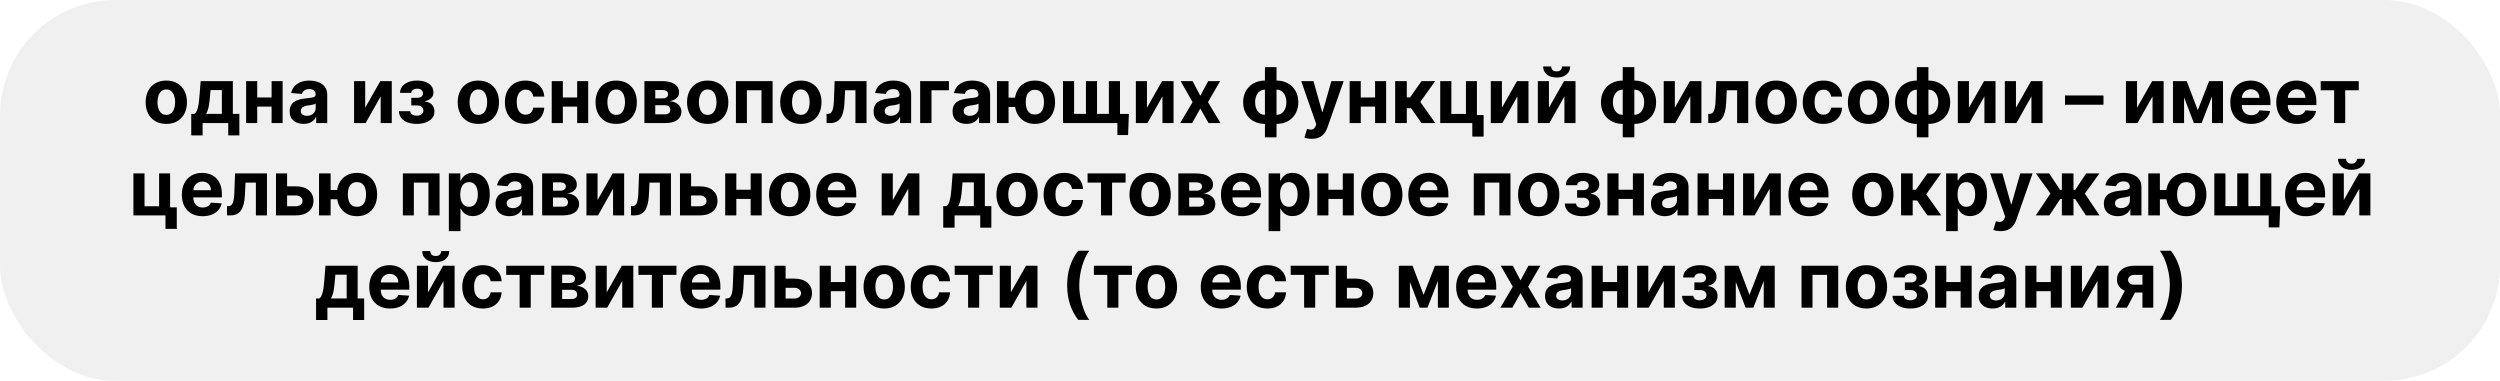 <svg width="650" height="99" viewBox="0 0 650 99" fill="none" xmlns="http://www.w3.org/2000/svg">
<rect width="650" height="99" rx="30" fill="#D9D9D9" fill-opacity="0.4"/>
<path d="M43.238 32.213C42.135 32.213 41.181 31.979 40.376 31.51C39.575 31.037 38.958 30.378 38.522 29.535C38.086 28.688 37.869 27.706 37.869 26.588C37.869 25.461 38.086 24.476 38.522 23.634C38.958 22.786 39.575 22.128 40.376 21.659C41.181 21.186 42.135 20.949 43.238 20.949C44.341 20.949 45.293 21.186 46.093 21.659C46.898 22.128 47.518 22.786 47.954 23.634C48.389 24.476 48.607 25.461 48.607 26.588C48.607 27.706 48.389 28.688 47.954 29.535C47.518 30.378 46.898 31.037 46.093 31.51C45.293 31.979 44.341 32.213 43.238 32.213ZM43.252 29.869C43.754 29.869 44.173 29.727 44.509 29.443C44.845 29.154 45.099 28.761 45.269 28.264C45.444 27.767 45.532 27.201 45.532 26.567C45.532 25.932 45.444 25.366 45.269 24.869C45.099 24.372 44.845 23.979 44.509 23.69C44.173 23.401 43.754 23.257 43.252 23.257C42.745 23.257 42.319 23.401 41.974 23.69C41.633 23.979 41.375 24.372 41.2 24.869C41.029 25.366 40.944 25.932 40.944 26.567C40.944 27.201 41.029 27.767 41.2 28.264C41.375 28.761 41.633 29.154 41.974 29.443C42.319 29.727 42.745 29.869 43.252 29.869ZM49.722 35.196V29.599H50.56C50.802 29.448 50.996 29.206 51.143 28.875C51.294 28.544 51.417 28.153 51.512 27.703C51.611 27.253 51.687 26.768 51.739 26.247C51.796 25.722 51.846 25.191 51.889 24.656L52.173 21.091H60.539V29.599H62.229V35.196H59.346V32H52.677V35.196H49.722ZM53.572 29.599H57.684V23.421H54.744L54.63 24.656C54.55 25.821 54.434 26.811 54.282 27.625C54.13 28.435 53.894 29.093 53.572 29.599ZM71.585 25.338V27.717H65.889V25.338H71.585ZM66.883 21.091V32H63.992V21.091H66.883ZM73.481 21.091V32H70.612V21.091H73.481ZM78.939 32.206C78.243 32.206 77.623 32.085 77.079 31.844C76.534 31.598 76.103 31.235 75.786 30.757C75.473 30.274 75.317 29.673 75.317 28.953C75.317 28.347 75.428 27.838 75.651 27.426C75.874 27.014 76.177 26.683 76.56 26.432C76.944 26.181 77.379 25.991 77.867 25.864C78.359 25.736 78.875 25.646 79.415 25.594C80.05 25.527 80.561 25.466 80.949 25.409C81.338 25.348 81.619 25.258 81.794 25.139C81.97 25.021 82.057 24.846 82.057 24.614V24.571C82.057 24.121 81.915 23.773 81.631 23.527C81.352 23.281 80.954 23.158 80.438 23.158C79.893 23.158 79.46 23.278 79.138 23.52C78.816 23.757 78.603 24.055 78.499 24.415L75.701 24.188C75.843 23.525 76.122 22.952 76.539 22.469C76.955 21.981 77.493 21.607 78.151 21.347C78.814 21.081 79.581 20.949 80.452 20.949C81.058 20.949 81.638 21.02 82.192 21.162C82.751 21.304 83.246 21.524 83.677 21.822C84.112 22.121 84.455 22.504 84.706 22.973C84.957 23.437 85.083 23.993 85.083 24.642V32H82.213V30.487H82.128C81.953 30.828 81.719 31.129 81.425 31.389C81.132 31.645 80.779 31.846 80.367 31.993C79.955 32.135 79.479 32.206 78.939 32.206ZM79.806 30.118C80.251 30.118 80.644 30.03 80.985 29.855C81.326 29.675 81.593 29.434 81.787 29.131C81.981 28.828 82.079 28.484 82.079 28.101V26.943C81.984 27.005 81.854 27.062 81.688 27.114C81.527 27.161 81.345 27.206 81.141 27.249C80.937 27.287 80.734 27.322 80.53 27.355C80.327 27.384 80.142 27.41 79.976 27.433C79.621 27.485 79.311 27.568 79.046 27.682C78.781 27.796 78.575 27.949 78.428 28.143C78.281 28.333 78.208 28.57 78.208 28.854C78.208 29.266 78.357 29.581 78.655 29.798C78.958 30.011 79.342 30.118 79.806 30.118ZM94.95 28.009L98.877 21.091H101.86V32H98.977V25.061L95.063 32H92.059V21.091H94.95V28.009ZM103.724 28.91H106.658C106.672 29.27 106.833 29.555 107.141 29.763C107.448 29.971 107.846 30.075 108.334 30.075C108.826 30.075 109.241 29.962 109.577 29.734C109.913 29.502 110.081 29.171 110.081 28.74C110.081 28.475 110.015 28.245 109.882 28.051C109.75 27.852 109.565 27.696 109.328 27.582C109.091 27.469 108.817 27.412 108.504 27.412H106.935V25.43H108.504C108.973 25.43 109.333 25.322 109.584 25.104C109.839 24.886 109.967 24.614 109.967 24.287C109.967 23.918 109.835 23.622 109.57 23.399C109.309 23.172 108.956 23.058 108.511 23.058C108.062 23.058 107.688 23.16 107.389 23.364C107.096 23.562 106.944 23.823 106.935 24.145H104.016C104.025 23.491 104.222 22.926 104.605 22.447C104.993 21.969 105.514 21.6 106.168 21.34C106.826 21.079 107.562 20.949 108.376 20.949C109.267 20.949 110.034 21.074 110.678 21.325C111.326 21.572 111.823 21.924 112.169 22.384C112.519 22.843 112.695 23.39 112.695 24.024C112.695 24.602 112.505 25.085 112.126 25.473C111.748 25.861 111.217 26.138 110.536 26.304V26.418C110.985 26.446 111.393 26.567 111.757 26.78C112.122 26.993 112.413 27.287 112.631 27.66C112.848 28.03 112.957 28.468 112.957 28.974C112.957 29.651 112.759 30.232 112.361 30.715C111.968 31.197 111.423 31.569 110.727 31.829C110.036 32.085 109.243 32.213 108.348 32.213C107.477 32.213 106.696 32.088 106.004 31.837C105.318 31.581 104.771 31.207 104.364 30.715C103.961 30.222 103.748 29.621 103.724 28.91ZM124.371 32.213C123.268 32.213 122.313 31.979 121.509 31.51C120.708 31.037 120.09 30.378 119.655 29.535C119.219 28.688 119.001 27.706 119.001 26.588C119.001 25.461 119.219 24.476 119.655 23.634C120.09 22.786 120.708 22.128 121.509 21.659C122.313 21.186 123.268 20.949 124.371 20.949C125.474 20.949 126.426 21.186 127.226 21.659C128.031 22.128 128.651 22.786 129.087 23.634C129.522 24.476 129.74 25.461 129.74 26.588C129.74 27.706 129.522 28.688 129.087 29.535C128.651 30.378 128.031 31.037 127.226 31.51C126.426 31.979 125.474 32.213 124.371 32.213ZM124.385 29.869C124.887 29.869 125.306 29.727 125.642 29.443C125.978 29.154 126.232 28.761 126.402 28.264C126.577 27.767 126.665 27.201 126.665 26.567C126.665 25.932 126.577 25.366 126.402 24.869C126.232 24.372 125.978 23.979 125.642 23.69C125.306 23.401 124.887 23.257 124.385 23.257C123.878 23.257 123.452 23.401 123.107 23.69C122.766 23.979 122.508 24.372 122.332 24.869C122.162 25.366 122.077 25.932 122.077 26.567C122.077 27.201 122.162 27.767 122.332 28.264C122.508 28.761 122.766 29.154 123.107 29.443C123.452 29.727 123.878 29.869 124.385 29.869ZM136.636 32.213C135.519 32.213 134.558 31.976 133.753 31.503C132.953 31.025 132.337 30.362 131.906 29.514C131.48 28.667 131.267 27.691 131.267 26.588C131.267 25.471 131.482 24.491 131.913 23.648C132.349 22.8 132.967 22.14 133.767 21.666C134.567 21.188 135.519 20.949 136.622 20.949C137.574 20.949 138.407 21.122 139.122 21.467C139.837 21.813 140.403 22.298 140.82 22.923C141.236 23.548 141.466 24.282 141.509 25.125H138.653C138.573 24.581 138.36 24.142 138.014 23.811C137.673 23.475 137.226 23.307 136.672 23.307C136.203 23.307 135.794 23.435 135.443 23.69C135.098 23.941 134.828 24.308 134.634 24.791C134.439 25.274 134.342 25.859 134.342 26.546C134.342 27.241 134.437 27.833 134.626 28.321C134.821 28.809 135.093 29.18 135.443 29.436C135.794 29.692 136.203 29.82 136.672 29.82C137.018 29.82 137.328 29.749 137.602 29.607C137.882 29.465 138.111 29.259 138.291 28.989C138.476 28.714 138.597 28.385 138.653 28.001H141.509C141.461 28.835 141.234 29.569 140.827 30.203C140.424 30.833 139.868 31.325 139.158 31.68C138.447 32.035 137.607 32.213 136.636 32.213ZM151.038 25.338V27.717H145.342V25.338H151.038ZM146.336 21.091V32H143.446V21.091H146.336ZM152.934 21.091V32H150.065V21.091H152.934ZM160.211 32.213C159.107 32.213 158.153 31.979 157.348 31.51C156.548 31.037 155.93 30.378 155.495 29.535C155.059 28.688 154.841 27.706 154.841 26.588C154.841 25.461 155.059 24.476 155.495 23.634C155.93 22.786 156.548 22.128 157.348 21.659C158.153 21.186 159.107 20.949 160.211 20.949C161.314 20.949 162.266 21.186 163.066 21.659C163.871 22.128 164.491 22.786 164.926 23.634C165.362 24.476 165.58 25.461 165.58 26.588C165.58 27.706 165.362 28.688 164.926 29.535C164.491 30.378 163.871 31.037 163.066 31.51C162.266 31.979 161.314 32.213 160.211 32.213ZM160.225 29.869C160.727 29.869 161.146 29.727 161.482 29.443C161.818 29.154 162.071 28.761 162.242 28.264C162.417 27.767 162.505 27.201 162.505 26.567C162.505 25.932 162.417 25.366 162.242 24.869C162.071 24.372 161.818 23.979 161.482 23.69C161.146 23.401 160.727 23.257 160.225 23.257C159.718 23.257 159.292 23.401 158.946 23.69C158.605 23.979 158.347 24.372 158.172 24.869C158.002 25.366 157.917 25.932 157.917 26.567C157.917 27.201 158.002 27.767 158.172 28.264C158.347 28.761 158.605 29.154 158.946 29.443C159.292 29.727 159.718 29.869 160.225 29.869ZM167.547 32V21.091H172.199C173.544 21.091 174.607 21.347 175.388 21.858C176.169 22.369 176.56 23.096 176.56 24.038C176.56 24.63 176.34 25.123 175.9 25.516C175.459 25.909 174.848 26.174 174.067 26.311C174.721 26.358 175.277 26.508 175.736 26.759C176.2 27.005 176.553 27.324 176.794 27.717C177.041 28.11 177.164 28.546 177.164 29.024C177.164 29.644 176.998 30.177 176.667 30.622C176.34 31.067 175.859 31.408 175.225 31.645C174.595 31.882 173.826 32 172.917 32H167.547ZM170.367 29.734H172.917C173.338 29.734 173.667 29.635 173.904 29.436C174.145 29.233 174.266 28.956 174.266 28.605C174.266 28.217 174.145 27.912 173.904 27.689C173.667 27.466 173.338 27.355 172.917 27.355H170.367V29.734ZM170.367 25.579H172.263C172.566 25.579 172.824 25.537 173.037 25.452C173.255 25.362 173.421 25.234 173.534 25.068C173.653 24.902 173.712 24.706 173.712 24.479C173.712 24.142 173.577 23.88 173.307 23.69C173.037 23.501 172.668 23.406 172.199 23.406H170.367V25.579ZM184 32.213C182.896 32.213 181.942 31.979 181.137 31.51C180.337 31.037 179.719 30.378 179.284 29.535C178.848 28.688 178.63 27.706 178.63 26.588C178.63 25.461 178.848 24.476 179.284 23.634C179.719 22.786 180.337 22.128 181.137 21.659C181.942 21.186 182.896 20.949 184 20.949C185.103 20.949 186.055 21.186 186.855 21.659C187.66 22.128 188.28 22.786 188.716 23.634C189.151 24.476 189.369 25.461 189.369 26.588C189.369 27.706 189.151 28.688 188.716 29.535C188.28 30.378 187.66 31.037 186.855 31.51C186.055 31.979 185.103 32.213 184 32.213ZM184.014 29.869C184.516 29.869 184.935 29.727 185.271 29.443C185.607 29.154 185.86 28.761 186.031 28.264C186.206 27.767 186.294 27.201 186.294 26.567C186.294 25.932 186.206 25.366 186.031 24.869C185.86 24.372 185.607 23.979 185.271 23.69C184.935 23.401 184.516 23.257 184.014 23.257C183.507 23.257 183.081 23.401 182.735 23.69C182.395 23.979 182.136 24.372 181.961 24.869C181.791 25.366 181.706 25.932 181.706 26.567C181.706 27.201 181.791 27.767 181.961 28.264C182.136 28.761 182.395 29.154 182.735 29.443C183.081 29.727 183.507 29.869 184.014 29.869ZM191.336 32V21.091H200.875V32H197.984V23.47H194.191V32H191.336ZM208.218 32.213C207.115 32.213 206.161 31.979 205.356 31.51C204.556 31.037 203.938 30.378 203.502 29.535C203.067 28.688 202.849 27.706 202.849 26.588C202.849 25.461 203.067 24.476 203.502 23.634C203.938 22.786 204.556 22.128 205.356 21.659C206.161 21.186 207.115 20.949 208.218 20.949C209.322 20.949 210.273 21.186 211.074 21.659C211.878 22.128 212.499 22.786 212.934 23.634C213.37 24.476 213.588 25.461 213.588 26.588C213.588 27.706 213.37 28.688 212.934 29.535C212.499 30.378 211.878 31.037 211.074 31.51C210.273 31.979 209.322 32.213 208.218 32.213ZM208.233 29.869C208.734 29.869 209.154 29.727 209.49 29.443C209.826 29.154 210.079 28.761 210.25 28.264C210.425 27.767 210.512 27.201 210.512 26.567C210.512 25.932 210.425 25.366 210.25 24.869C210.079 24.372 209.826 23.979 209.49 23.69C209.154 23.401 208.734 23.257 208.233 23.257C207.726 23.257 207.3 23.401 206.954 23.69C206.613 23.979 206.355 24.372 206.18 24.869C206.01 25.366 205.924 25.932 205.924 26.567C205.924 27.201 206.01 27.767 206.18 28.264C206.355 28.761 206.613 29.154 206.954 29.443C207.3 29.727 207.726 29.869 208.233 29.869ZM214.916 32L214.902 29.599H215.264C215.52 29.599 215.74 29.538 215.924 29.415C216.114 29.287 216.27 29.081 216.393 28.797C216.516 28.513 216.613 28.136 216.684 27.668C216.755 27.194 216.803 26.612 216.826 25.921L217.004 21.091H225.299V32H222.416V23.47H219.724L219.554 26.801C219.511 27.715 219.4 28.501 219.22 29.159C219.045 29.817 218.801 30.357 218.488 30.778C218.176 31.195 217.799 31.503 217.359 31.702C216.919 31.901 216.407 32 215.825 32H214.916ZM230.756 32.206C230.06 32.206 229.439 32.085 228.895 31.844C228.35 31.598 227.92 31.235 227.602 30.757C227.29 30.274 227.134 29.673 227.134 28.953C227.134 28.347 227.245 27.838 227.467 27.426C227.69 27.014 227.993 26.683 228.376 26.432C228.76 26.181 229.196 25.991 229.683 25.864C230.176 25.736 230.692 25.646 231.232 25.594C231.866 25.527 232.377 25.466 232.766 25.409C233.154 25.348 233.436 25.258 233.611 25.139C233.786 25.021 233.874 24.846 233.874 24.614V24.571C233.874 24.121 233.732 23.773 233.447 23.527C233.168 23.281 232.77 23.158 232.254 23.158C231.71 23.158 231.277 23.278 230.955 23.52C230.633 23.757 230.42 24.055 230.315 24.415L227.517 24.188C227.659 23.525 227.938 22.952 228.355 22.469C228.772 21.981 229.309 21.607 229.967 21.347C230.63 21.081 231.397 20.949 232.268 20.949C232.875 20.949 233.455 21.02 234.009 21.162C234.567 21.304 235.062 21.524 235.493 21.822C235.929 22.121 236.272 22.504 236.523 22.973C236.774 23.437 236.899 23.993 236.899 24.642V32H234.03V30.487H233.945C233.769 30.828 233.535 31.129 233.241 31.389C232.948 31.645 232.595 31.846 232.183 31.993C231.771 32.135 231.295 32.206 230.756 32.206ZM231.622 30.118C232.067 30.118 232.46 30.03 232.801 29.855C233.142 29.675 233.41 29.434 233.604 29.131C233.798 28.828 233.895 28.484 233.895 28.101V26.943C233.8 27.005 233.67 27.062 233.504 27.114C233.343 27.161 233.161 27.206 232.957 27.249C232.754 27.287 232.55 27.322 232.347 27.355C232.143 27.384 231.958 27.41 231.793 27.433C231.438 27.485 231.127 27.568 230.862 27.682C230.597 27.796 230.391 27.949 230.244 28.143C230.098 28.333 230.024 28.57 230.024 28.854C230.024 29.266 230.173 29.581 230.472 29.798C230.775 30.011 231.158 30.118 231.622 30.118ZM246.718 21.091V23.47H242.187V32H239.246V21.091H246.718ZM251.283 32.206C250.587 32.206 249.967 32.085 249.422 31.844C248.878 31.598 248.447 31.235 248.13 30.757C247.817 30.274 247.661 29.673 247.661 28.953C247.661 28.347 247.772 27.838 247.995 27.426C248.217 27.014 248.52 26.683 248.904 26.432C249.287 26.181 249.723 25.991 250.211 25.864C250.703 25.736 251.219 25.646 251.759 25.594C252.393 25.527 252.905 25.466 253.293 25.409C253.681 25.348 253.963 25.258 254.138 25.139C254.313 25.021 254.401 24.846 254.401 24.614V24.571C254.401 24.121 254.259 23.773 253.975 23.527C253.695 23.281 253.298 23.158 252.782 23.158C252.237 23.158 251.804 23.278 251.482 23.52C251.16 23.757 250.947 24.055 250.843 24.415L248.044 24.188C248.186 23.525 248.466 22.952 248.882 22.469C249.299 21.981 249.837 21.607 250.495 21.347C251.158 21.081 251.925 20.949 252.796 20.949C253.402 20.949 253.982 21.02 254.536 21.162C255.095 21.304 255.589 21.524 256.02 21.822C256.456 22.121 256.799 22.504 257.05 22.973C257.301 23.437 257.426 23.993 257.426 24.642V32H254.557V30.487H254.472C254.297 30.828 254.062 31.129 253.769 31.389C253.475 31.645 253.123 31.846 252.711 31.993C252.299 32.135 251.823 32.206 251.283 32.206ZM252.15 30.118C252.595 30.118 252.988 30.03 253.328 29.855C253.669 29.675 253.937 29.434 254.131 29.131C254.325 28.828 254.422 28.484 254.422 28.101V26.943C254.328 27.005 254.197 27.062 254.032 27.114C253.871 27.161 253.688 27.206 253.485 27.249C253.281 27.287 253.078 27.322 252.874 27.355C252.67 27.384 252.486 27.41 252.32 27.433C251.965 27.485 251.655 27.568 251.39 27.682C251.124 27.796 250.918 27.949 250.772 28.143C250.625 28.333 250.551 28.57 250.551 28.854C250.551 29.266 250.701 29.581 250.999 29.798C251.302 30.011 251.685 30.118 252.15 30.118ZM265.804 25.402V27.803H259.887V25.402H265.804ZM262.224 21.091V32H259.206V21.091H262.224ZM269.071 32.213C267.991 32.213 267.058 31.972 266.272 31.489C265.486 31.006 264.88 30.338 264.454 29.486C264.033 28.634 263.822 27.656 263.822 26.553C263.822 25.449 264.033 24.476 264.454 23.634C264.88 22.791 265.486 22.133 266.272 21.659C267.058 21.186 267.991 20.949 269.071 20.949C270.155 20.949 271.088 21.186 271.869 21.659C272.655 22.133 273.259 22.791 273.68 23.634C274.106 24.476 274.319 25.449 274.319 26.553C274.319 27.656 274.106 28.634 273.68 29.486C273.259 30.338 272.655 31.006 271.869 31.489C271.088 31.972 270.155 32.213 269.071 32.213ZM269.071 29.77C269.634 29.77 270.089 29.633 270.434 29.358C270.78 29.079 271.033 28.697 271.194 28.215C271.355 27.727 271.436 27.173 271.436 26.553C271.436 25.932 271.355 25.383 271.194 24.905C271.033 24.422 270.78 24.043 270.434 23.768C270.089 23.494 269.634 23.357 269.071 23.357C268.512 23.357 268.057 23.494 267.707 23.768C267.357 24.038 267.099 24.412 266.933 24.891C266.772 25.369 266.691 25.923 266.691 26.553C266.691 27.178 266.772 27.732 266.933 28.215C267.099 28.697 267.357 29.079 267.707 29.358C268.057 29.633 268.512 29.77 269.071 29.77ZM293.513 29.621L293.3 35.125H290.523V32H289.309V29.621H293.513ZM276.375 21.091H279.266V29.599H282.341V21.091H285.232V29.599H288.307V21.091H291.198V32H276.375V21.091ZM298.211 28.009L302.139 21.091H305.122V32H302.238V25.061L298.325 32H295.321V21.091H298.211V28.009ZM310.076 21.091L312.078 24.905L314.131 21.091H317.235L314.074 26.546L317.32 32H314.23L312.078 28.229L309.962 32H306.837L310.076 26.546L306.951 21.091H310.076ZM328.881 35.707V17.454H331.899V35.707H328.881ZM328.881 32.213C328.043 32.213 327.278 32.078 326.587 31.808C325.895 31.534 325.299 31.148 324.797 30.651C324.295 30.149 323.907 29.555 323.632 28.868C323.357 28.177 323.22 27.417 323.22 26.588C323.22 25.75 323.357 24.988 323.632 24.301C323.907 23.61 324.295 23.016 324.797 22.518C325.299 22.017 325.895 21.631 326.587 21.361C327.278 21.086 328.043 20.949 328.881 20.949H329.442V32.213H328.881ZM328.881 29.855H329.214V23.307H328.881C328.473 23.307 328.111 23.392 327.794 23.562C327.477 23.733 327.209 23.967 326.991 24.266C326.774 24.559 326.608 24.905 326.494 25.303C326.385 25.7 326.331 26.129 326.331 26.588C326.331 27.194 326.43 27.746 326.629 28.243C326.828 28.735 327.119 29.128 327.503 29.422C327.886 29.711 328.346 29.855 328.881 29.855ZM331.899 32.213H331.338V20.949H331.899C332.737 20.949 333.502 21.086 334.193 21.361C334.884 21.631 335.481 22.017 335.983 22.518C336.485 23.016 336.873 23.61 337.148 24.301C337.422 24.988 337.56 25.75 337.56 26.588C337.56 27.417 337.422 28.177 337.148 28.868C336.873 29.555 336.485 30.149 335.983 30.651C335.481 31.148 334.884 31.534 334.193 31.808C333.502 32.078 332.737 32.213 331.899 32.213ZM331.899 29.855C332.306 29.855 332.669 29.772 332.986 29.607C333.303 29.436 333.571 29.202 333.788 28.903C334.006 28.605 334.172 28.259 334.286 27.866C334.399 27.469 334.456 27.043 334.456 26.588C334.456 25.977 334.354 25.426 334.151 24.933C333.952 24.436 333.663 24.041 333.284 23.747C332.905 23.454 332.444 23.307 331.899 23.307H331.565V29.855H331.899ZM341.056 36.091C340.672 36.091 340.312 36.06 339.976 35.999C339.645 35.942 339.37 35.868 339.152 35.778L339.834 33.52C340.189 33.629 340.509 33.688 340.793 33.697C341.082 33.707 341.33 33.641 341.539 33.499C341.752 33.356 341.925 33.115 342.057 32.774L342.235 32.312L338.321 21.091H341.503L343.762 29.102H343.875L346.155 21.091H349.358L345.118 33.179C344.915 33.766 344.638 34.278 344.287 34.713C343.942 35.153 343.504 35.492 342.973 35.729C342.443 35.97 341.804 36.091 341.056 36.091ZM358.499 25.338V27.717H352.803V25.338H358.499ZM353.797 21.091V32H350.907V21.091H353.797ZM360.395 21.091V32H357.526V21.091H360.395ZM362.743 32V21.091H365.768V25.324H366.62L369.589 21.091H373.14L369.284 26.503L373.183 32H369.589L366.897 28.129H365.768V32H362.743ZM384 21.091V29.912H385.74V35.508H382.799V32H374.461V21.091H377.352V29.621H381.145V21.091H384ZM390.496 28.009L394.424 21.091H397.407V32H394.523V25.061L390.61 32H387.606V21.091H390.496V28.009ZM402.723 28.009L406.651 21.091H409.634V32H406.75V25.061L402.837 32H399.832V21.091H402.723V28.009ZM406.132 17.284H408.241C408.237 18.146 407.917 18.84 407.283 19.365C406.653 19.891 405.801 20.153 404.726 20.153C403.646 20.153 402.792 19.891 402.162 19.365C401.532 18.84 401.217 18.146 401.217 17.284H403.312C403.308 17.611 403.412 17.904 403.625 18.165C403.843 18.425 404.21 18.555 404.726 18.555C405.228 18.555 405.588 18.428 405.805 18.172C406.023 17.916 406.132 17.62 406.132 17.284ZM421.908 35.707V17.454H424.926V35.707H421.908ZM421.908 32.213C421.07 32.213 420.305 32.078 419.614 31.808C418.923 31.534 418.326 31.148 417.824 30.651C417.322 30.149 416.934 29.555 416.659 28.868C416.385 28.177 416.248 27.417 416.248 26.588C416.248 25.75 416.385 24.988 416.659 24.301C416.934 23.61 417.322 23.016 417.824 22.518C418.326 22.017 418.923 21.631 419.614 21.361C420.305 21.086 421.07 20.949 421.908 20.949H422.469V32.213H421.908ZM421.908 29.855H422.242V23.307H421.908C421.501 23.307 421.139 23.392 420.821 23.562C420.504 23.733 420.237 23.967 420.019 24.266C419.801 24.559 419.635 24.905 419.522 25.303C419.413 25.7 419.358 26.129 419.358 26.588C419.358 27.194 419.458 27.746 419.657 28.243C419.855 28.735 420.147 29.128 420.53 29.422C420.914 29.711 421.373 29.855 421.908 29.855ZM424.926 32.213H424.365V20.949H424.926C425.765 20.949 426.529 21.086 427.221 21.361C427.912 21.631 428.508 22.017 429.01 22.518C429.512 23.016 429.9 23.61 430.175 24.301C430.45 24.988 430.587 25.75 430.587 26.588C430.587 27.417 430.45 28.177 430.175 28.868C429.9 29.555 429.512 30.149 429.01 30.651C428.508 31.148 427.912 31.534 427.221 31.808C426.529 32.078 425.765 32.213 424.926 32.213ZM424.926 29.855C425.334 29.855 425.696 29.772 426.013 29.607C426.33 29.436 426.598 29.202 426.816 28.903C427.033 28.605 427.199 28.259 427.313 27.866C427.426 27.469 427.483 27.043 427.483 26.588C427.483 25.977 427.382 25.426 427.178 24.933C426.979 24.436 426.69 24.041 426.311 23.747C425.933 23.454 425.471 23.307 424.926 23.307H424.593V29.855H424.926ZM435.457 28.009L439.385 21.091H442.368V32H439.484V25.061L435.571 32H432.567V21.091H435.457V28.009ZM444.154 32L444.14 29.599H444.502C444.758 29.599 444.978 29.538 445.163 29.415C445.352 29.287 445.508 29.081 445.631 28.797C445.754 28.513 445.852 28.136 445.923 27.668C445.994 27.194 446.041 26.612 446.065 25.921L446.242 21.091H454.538V32H451.654V23.47H448.962L448.792 26.801C448.749 27.715 448.638 28.501 448.458 29.159C448.283 29.817 448.039 30.357 447.727 30.778C447.414 31.195 447.038 31.503 446.597 31.702C446.157 31.901 445.646 32 445.063 32H444.154ZM461.812 32.213C460.709 32.213 459.755 31.979 458.95 31.51C458.15 31.037 457.532 30.378 457.096 29.535C456.661 28.688 456.443 27.706 456.443 26.588C456.443 25.461 456.661 24.476 457.096 23.634C457.532 22.786 458.15 22.128 458.95 21.659C459.755 21.186 460.709 20.949 461.812 20.949C462.915 20.949 463.867 21.186 464.667 21.659C465.472 22.128 466.092 22.786 466.528 23.634C466.964 24.476 467.181 25.461 467.181 26.588C467.181 27.706 466.964 28.688 466.528 29.535C466.092 30.378 465.472 31.037 464.667 31.51C463.867 31.979 462.915 32.213 461.812 32.213ZM461.826 29.869C462.328 29.869 462.747 29.727 463.083 29.443C463.42 29.154 463.673 28.761 463.843 28.264C464.019 27.767 464.106 27.201 464.106 26.567C464.106 25.932 464.019 25.366 463.843 24.869C463.673 24.372 463.42 23.979 463.083 23.69C462.747 23.401 462.328 23.257 461.826 23.257C461.32 23.257 460.894 23.401 460.548 23.69C460.207 23.979 459.949 24.372 459.774 24.869C459.603 25.366 459.518 25.932 459.518 26.567C459.518 27.201 459.603 27.767 459.774 28.264C459.949 28.761 460.207 29.154 460.548 29.443C460.894 29.727 461.32 29.869 461.826 29.869ZM474.078 32.213C472.96 32.213 471.999 31.976 471.194 31.503C470.394 31.025 469.779 30.362 469.348 29.514C468.922 28.667 468.708 27.691 468.708 26.588C468.708 25.471 468.924 24.491 469.355 23.648C469.79 22.8 470.408 22.14 471.208 21.666C472.009 21.188 472.96 20.949 474.064 20.949C475.015 20.949 475.849 21.122 476.564 21.467C477.279 21.813 477.844 22.298 478.261 22.923C478.678 23.548 478.907 24.282 478.95 25.125H476.095C476.014 24.581 475.801 24.142 475.456 23.811C475.115 23.475 474.667 23.307 474.113 23.307C473.645 23.307 473.235 23.435 472.885 23.69C472.539 23.941 472.269 24.308 472.075 24.791C471.881 25.274 471.784 25.859 471.784 26.546C471.784 27.241 471.878 27.833 472.068 28.321C472.262 28.809 472.534 29.18 472.885 29.436C473.235 29.692 473.645 29.82 474.113 29.82C474.459 29.82 474.769 29.749 475.044 29.607C475.323 29.465 475.553 29.259 475.733 28.989C475.917 28.714 476.038 28.385 476.095 28.001H478.95C478.903 28.835 478.675 29.569 478.268 30.203C477.866 30.833 477.309 31.325 476.599 31.68C475.889 32.035 475.048 32.213 474.078 32.213ZM485.816 32.213C484.713 32.213 483.759 31.979 482.954 31.51C482.154 31.037 481.536 30.378 481.1 29.535C480.665 28.688 480.447 27.706 480.447 26.588C480.447 25.461 480.665 24.476 481.1 23.634C481.536 22.786 482.154 22.128 482.954 21.659C483.759 21.186 484.713 20.949 485.816 20.949C486.919 20.949 487.871 21.186 488.671 21.659C489.476 22.128 490.096 22.786 490.532 23.634C490.968 24.476 491.185 25.461 491.185 26.588C491.185 27.706 490.968 28.688 490.532 29.535C490.096 30.378 489.476 31.037 488.671 31.51C487.871 31.979 486.919 32.213 485.816 32.213ZM485.83 29.869C486.332 29.869 486.751 29.727 487.087 29.443C487.424 29.154 487.677 28.761 487.847 28.264C488.022 27.767 488.11 27.201 488.11 26.567C488.11 25.932 488.022 25.366 487.847 24.869C487.677 24.372 487.424 23.979 487.087 23.69C486.751 23.401 486.332 23.257 485.83 23.257C485.324 23.257 484.897 23.401 484.552 23.69C484.211 23.979 483.953 24.372 483.778 24.869C483.607 25.366 483.522 25.932 483.522 26.567C483.522 27.201 483.607 27.767 483.778 28.264C483.953 28.761 484.211 29.154 484.552 29.443C484.897 29.727 485.324 29.869 485.83 29.869ZM498.373 35.707V17.454H501.391V35.707H498.373ZM498.373 32.213C497.535 32.213 496.77 32.078 496.079 31.808C495.388 31.534 494.791 31.148 494.289 30.651C493.787 30.149 493.399 29.555 493.124 28.868C492.85 28.177 492.712 27.417 492.712 26.588C492.712 25.75 492.85 24.988 493.124 24.301C493.399 23.61 493.787 23.016 494.289 22.518C494.791 22.017 495.388 21.631 496.079 21.361C496.77 21.086 497.535 20.949 498.373 20.949H498.934V32.213H498.373ZM498.373 29.855H498.707V23.307H498.373C497.966 23.307 497.603 23.392 497.286 23.562C496.969 23.733 496.701 23.967 496.484 24.266C496.266 24.559 496.1 24.905 495.987 25.303C495.878 25.7 495.823 26.129 495.823 26.588C495.823 27.194 495.923 27.746 496.121 28.243C496.32 28.735 496.612 29.128 496.995 29.422C497.379 29.711 497.838 29.855 498.373 29.855ZM501.391 32.213H500.83V20.949H501.391C502.229 20.949 502.994 21.086 503.685 21.361C504.377 21.631 504.973 22.017 505.475 22.518C505.977 23.016 506.365 23.61 506.64 24.301C506.915 24.988 507.052 25.75 507.052 26.588C507.052 27.417 506.915 28.177 506.64 28.868C506.365 29.555 505.977 30.149 505.475 30.651C504.973 31.148 504.377 31.534 503.685 31.808C502.994 32.078 502.229 32.213 501.391 32.213ZM501.391 29.855C501.799 29.855 502.161 29.772 502.478 29.607C502.795 29.436 503.063 29.202 503.281 28.903C503.498 28.605 503.664 28.259 503.778 27.866C503.891 27.469 503.948 27.043 503.948 26.588C503.948 25.977 503.846 25.426 503.643 24.933C503.444 24.436 503.155 24.041 502.776 23.747C502.397 23.454 501.936 23.307 501.391 23.307H501.058V29.855H501.391ZM511.922 28.009L515.85 21.091H518.833V32H515.949V25.061L512.036 32H509.032V21.091H511.922V28.009ZM524.149 28.009L528.076 21.091H531.059V32H528.176V25.061L524.262 32H521.258V21.091H524.149V28.009ZM546.906 24.827V27.227H536.906V24.827H546.906ZM555.633 28.009L559.561 21.091H562.544V32H559.66V25.061L555.747 32H552.743V21.091H555.633V28.009ZM571.418 28.655L574.373 21.091H576.674L572.419 32H570.409L566.255 21.091H568.549L571.418 28.655ZM567.86 21.091V32H564.969V21.091H567.86ZM575.125 32V21.091H577.98V32H575.125ZM585.292 32.213C584.17 32.213 583.204 31.986 582.395 31.531C581.59 31.072 580.969 30.423 580.534 29.585C580.098 28.742 579.88 27.746 579.88 26.595C579.88 25.473 580.098 24.488 580.534 23.641C580.969 22.793 581.583 22.133 582.373 21.659C583.169 21.186 584.101 20.949 585.172 20.949C585.891 20.949 586.561 21.065 587.181 21.297C587.806 21.524 588.351 21.867 588.815 22.327C589.284 22.786 589.648 23.364 589.909 24.06C590.169 24.751 590.299 25.561 590.299 26.489V27.32H581.088V25.445H587.451C587.451 25.009 587.357 24.623 587.167 24.287C586.978 23.951 586.715 23.688 586.379 23.499C586.047 23.305 585.662 23.207 585.221 23.207C584.762 23.207 584.355 23.314 584 23.527C583.649 23.735 583.375 24.017 583.176 24.372C582.977 24.723 582.875 25.113 582.87 25.544V27.327C582.87 27.866 582.97 28.333 583.169 28.726C583.372 29.119 583.659 29.422 584.028 29.635C584.397 29.848 584.835 29.954 585.342 29.954C585.678 29.954 585.986 29.907 586.265 29.812C586.545 29.718 586.784 29.576 586.983 29.386C587.181 29.197 587.333 28.965 587.437 28.69L590.235 28.875C590.093 29.547 589.802 30.134 589.362 30.636C588.926 31.134 588.363 31.522 587.672 31.801C586.985 32.076 586.192 32.213 585.292 32.213ZM597.245 32.213C596.123 32.213 595.157 31.986 594.348 31.531C593.543 31.072 592.922 30.423 592.487 29.585C592.051 28.742 591.833 27.746 591.833 26.595C591.833 25.473 592.051 24.488 592.487 23.641C592.922 22.793 593.536 22.133 594.326 21.659C595.122 21.186 596.055 20.949 597.125 20.949C597.844 20.949 598.514 21.065 599.135 21.297C599.76 21.524 600.304 21.867 600.768 22.327C601.237 22.786 601.601 23.364 601.862 24.06C602.122 24.751 602.252 25.561 602.252 26.489V27.32H593.041V25.445H599.404C599.404 25.009 599.31 24.623 599.12 24.287C598.931 23.951 598.668 23.688 598.332 23.499C598.001 23.305 597.615 23.207 597.174 23.207C596.715 23.207 596.308 23.314 595.953 23.527C595.602 23.735 595.328 24.017 595.129 24.372C594.93 24.723 594.828 25.113 594.824 25.544V27.327C594.824 27.866 594.923 28.333 595.122 28.726C595.325 29.119 595.612 29.422 595.981 29.635C596.35 29.848 596.788 29.954 597.295 29.954C597.631 29.954 597.939 29.907 598.218 29.812C598.498 29.718 598.737 29.576 598.936 29.386C599.135 29.197 599.286 28.965 599.39 28.69L602.189 28.875C602.047 29.547 601.755 30.134 601.315 30.636C600.879 31.134 600.316 31.522 599.625 31.801C598.938 32.076 598.145 32.213 597.245 32.213ZM603.385 23.47V21.091H613.272V23.47H609.756V32H606.873V23.47H603.385ZM44.224 45.091V53.912H45.964V59.508H43.024V56H34.686V45.091H37.577V53.621H41.369V45.091H44.224ZM52.685 56.213C51.563 56.213 50.597 55.986 49.787 55.531C48.982 55.072 48.362 54.423 47.926 53.585C47.491 52.742 47.273 51.746 47.273 50.595C47.273 49.473 47.491 48.488 47.926 47.641C48.362 46.793 48.975 46.133 49.766 45.659C50.561 45.186 51.494 44.949 52.564 44.949C53.284 44.949 53.954 45.065 54.574 45.297C55.199 45.524 55.743 45.867 56.208 46.327C56.676 46.786 57.041 47.364 57.301 48.06C57.562 48.751 57.692 49.561 57.692 50.489V51.32H48.48V49.445H54.844C54.844 49.009 54.749 48.623 54.56 48.287C54.37 47.951 54.108 47.688 53.772 47.499C53.44 47.304 53.054 47.207 52.614 47.207C52.154 47.207 51.747 47.314 51.392 47.527C51.042 47.735 50.767 48.017 50.568 48.372C50.37 48.722 50.268 49.113 50.263 49.544V51.327C50.263 51.867 50.362 52.333 50.561 52.726C50.765 53.119 51.051 53.422 51.421 53.635C51.79 53.848 52.228 53.955 52.735 53.955C53.071 53.955 53.379 53.907 53.658 53.812C53.937 53.718 54.176 53.576 54.375 53.386C54.574 53.197 54.726 52.965 54.83 52.69L57.628 52.875C57.486 53.547 57.195 54.135 56.754 54.636C56.319 55.133 55.755 55.522 55.064 55.801C54.377 56.076 53.584 56.213 52.685 56.213ZM59.027 56L59.013 53.599H59.375C59.631 53.599 59.851 53.538 60.036 53.415C60.225 53.287 60.381 53.081 60.504 52.797C60.627 52.513 60.725 52.136 60.796 51.668C60.867 51.194 60.914 50.612 60.938 49.92L61.115 45.091H69.411V56H66.527V47.47H63.835L63.665 50.801C63.622 51.715 63.511 52.501 63.331 53.159C63.156 53.817 62.912 54.357 62.6 54.778C62.287 55.195 61.911 55.503 61.47 55.702C61.03 55.901 60.519 56 59.936 56H59.027ZM73.653 48.443H76.912C78.357 48.443 79.484 48.789 80.293 49.48C81.103 50.167 81.508 51.085 81.508 52.236C81.508 52.984 81.325 53.642 80.961 54.21C80.596 54.774 80.071 55.214 79.384 55.531C78.698 55.844 77.874 56 76.912 56H71.756V45.091H74.647V53.621H76.912C77.419 53.621 77.836 53.493 78.162 53.237C78.489 52.981 78.655 52.655 78.66 52.257C78.655 51.836 78.489 51.492 78.162 51.227C77.836 50.957 77.419 50.822 76.912 50.822H73.653V48.443ZM89.544 49.402V51.803H83.628V49.402H89.544ZM85.964 45.091V56H82.946V45.091H85.964ZM92.811 56.213C91.731 56.213 90.799 55.972 90.013 55.489C89.227 55.006 88.621 54.338 88.194 53.486C87.773 52.633 87.562 51.656 87.562 50.553C87.562 49.449 87.773 48.476 88.194 47.633C88.621 46.791 89.227 46.133 90.013 45.659C90.799 45.186 91.731 44.949 92.811 44.949C93.895 44.949 94.828 45.186 95.609 45.659C96.395 46.133 96.999 46.791 97.42 47.633C97.846 48.476 98.059 49.449 98.059 50.553C98.059 51.656 97.846 52.633 97.42 53.486C96.999 54.338 96.395 55.006 95.609 55.489C94.828 55.972 93.895 56.213 92.811 56.213ZM92.811 53.77C93.374 53.77 93.829 53.633 94.174 53.358C94.52 53.079 94.773 52.697 94.934 52.215C95.096 51.727 95.176 51.173 95.176 50.553C95.176 49.932 95.096 49.383 94.934 48.905C94.773 48.422 94.52 48.043 94.174 47.769C93.829 47.494 93.374 47.356 92.811 47.356C92.252 47.356 91.798 47.494 91.447 47.769C91.097 48.038 90.839 48.412 90.673 48.891C90.512 49.369 90.432 49.923 90.432 50.553C90.432 51.178 90.512 51.731 90.673 52.215C90.839 52.697 91.097 53.079 91.447 53.358C91.798 53.633 92.252 53.77 92.811 53.77ZM104.744 56V45.091H114.283V56H111.392V47.47H107.6V56H104.744ZM116.698 60.091V45.091H119.681V46.923H119.816C119.948 46.63 120.14 46.331 120.391 46.028C120.646 45.721 120.978 45.465 121.385 45.261C121.797 45.053 122.308 44.949 122.919 44.949C123.715 44.949 124.449 45.157 125.121 45.574C125.793 45.986 126.331 46.608 126.733 47.442C127.136 48.27 127.337 49.31 127.337 50.56C127.337 51.776 127.14 52.804 126.747 53.642C126.359 54.475 125.829 55.108 125.156 55.538C124.489 55.965 123.741 56.178 122.912 56.178C122.325 56.178 121.825 56.081 121.414 55.886C121.006 55.692 120.673 55.448 120.412 55.155C120.152 54.856 119.953 54.556 119.816 54.253H119.723V60.091H116.698ZM119.659 50.545C119.659 51.194 119.749 51.76 119.929 52.243C120.109 52.726 120.369 53.102 120.71 53.372C121.051 53.637 121.466 53.77 121.953 53.77C122.446 53.77 122.862 53.635 123.203 53.365C123.544 53.09 123.802 52.712 123.977 52.229C124.157 51.741 124.247 51.18 124.247 50.545C124.247 49.916 124.16 49.362 123.985 48.883C123.809 48.405 123.551 48.031 123.21 47.761C122.869 47.492 122.45 47.356 121.953 47.356C121.461 47.356 121.044 47.487 120.703 47.747C120.367 48.008 120.109 48.377 119.929 48.855C119.749 49.333 119.659 49.897 119.659 50.545ZM132.465 56.206C131.769 56.206 131.148 56.085 130.604 55.844C130.059 55.597 129.628 55.235 129.311 54.757C128.999 54.274 128.843 53.673 128.843 52.953C128.843 52.347 128.954 51.838 129.176 51.426C129.399 51.014 129.702 50.683 130.085 50.432C130.469 50.181 130.905 49.992 131.392 49.864C131.885 49.736 132.401 49.646 132.941 49.594C133.575 49.528 134.086 49.466 134.475 49.409C134.863 49.347 135.145 49.258 135.32 49.139C135.495 49.021 135.583 48.846 135.583 48.614V48.571C135.583 48.121 135.441 47.773 135.156 47.527C134.877 47.281 134.479 47.158 133.963 47.158C133.419 47.158 132.985 47.278 132.664 47.52C132.342 47.757 132.128 48.055 132.024 48.415L129.226 48.188C129.368 47.525 129.647 46.952 130.064 46.469C130.481 45.981 131.018 45.607 131.676 45.347C132.339 45.081 133.106 44.949 133.977 44.949C134.584 44.949 135.164 45.02 135.718 45.162C136.276 45.304 136.771 45.524 137.202 45.822C137.637 46.121 137.981 46.504 138.232 46.973C138.483 47.437 138.608 47.993 138.608 48.642V56H135.739V54.487H135.654C135.478 54.828 135.244 55.129 134.95 55.389C134.657 55.645 134.304 55.846 133.892 55.993C133.48 56.135 133.004 56.206 132.465 56.206ZM133.331 54.118C133.776 54.118 134.169 54.03 134.51 53.855C134.851 53.675 135.119 53.434 135.313 53.131C135.507 52.828 135.604 52.484 135.604 52.101V50.943C135.509 51.005 135.379 51.062 135.213 51.114C135.052 51.161 134.87 51.206 134.666 51.249C134.463 51.286 134.259 51.322 134.056 51.355C133.852 51.383 133.667 51.41 133.502 51.433C133.146 51.485 132.836 51.568 132.571 51.682C132.306 51.795 132.1 51.949 131.953 52.144C131.807 52.333 131.733 52.57 131.733 52.854C131.733 53.266 131.882 53.581 132.181 53.798C132.484 54.011 132.867 54.118 133.331 54.118ZM140.955 56V45.091H145.607C146.952 45.091 148.015 45.347 148.796 45.858C149.578 46.369 149.968 47.096 149.968 48.038C149.968 48.63 149.748 49.123 149.308 49.516C148.867 49.909 148.257 50.174 147.475 50.311C148.129 50.358 148.685 50.508 149.144 50.758C149.608 51.005 149.961 51.324 150.203 51.717C150.449 52.11 150.572 52.546 150.572 53.024C150.572 53.644 150.406 54.177 150.075 54.622C149.748 55.067 149.267 55.408 148.633 55.645C148.003 55.882 147.234 56 146.325 56H140.955ZM143.775 53.734H146.325C146.746 53.734 147.075 53.635 147.312 53.436C147.553 53.233 147.674 52.956 147.674 52.605C147.674 52.217 147.553 51.911 147.312 51.689C147.075 51.466 146.746 51.355 146.325 51.355H143.775V53.734ZM143.775 49.58H145.671C145.974 49.58 146.232 49.537 146.445 49.452C146.663 49.362 146.829 49.234 146.943 49.068C147.061 48.903 147.12 48.706 147.12 48.479C147.12 48.142 146.985 47.88 146.715 47.69C146.445 47.501 146.076 47.406 145.607 47.406H143.775V49.58ZM155.369 52.008L159.297 45.091H162.28V56H159.396V49.061L155.483 56H152.479V45.091H155.369V52.008ZM164.066 56L164.052 53.599H164.414C164.67 53.599 164.89 53.538 165.075 53.415C165.264 53.287 165.42 53.081 165.544 52.797C165.667 52.513 165.764 52.136 165.835 51.668C165.906 51.194 165.953 50.612 165.977 49.92L166.154 45.091H174.45V56H171.566V47.47H168.874L168.704 50.801C168.661 51.715 168.55 52.501 168.37 53.159C168.195 53.817 167.951 54.357 167.639 54.778C167.326 55.195 166.95 55.503 166.509 55.702C166.069 55.901 165.558 56 164.975 56H164.066ZM178.692 48.443H181.952C183.396 48.443 184.523 48.789 185.332 49.48C186.142 50.167 186.547 51.085 186.547 52.236C186.547 52.984 186.364 53.642 186 54.21C185.635 54.774 185.11 55.214 184.423 55.531C183.737 55.844 182.913 56 181.952 56H176.795V45.091H179.686V53.621H181.952C182.458 53.621 182.875 53.493 183.202 53.237C183.528 52.981 183.694 52.655 183.699 52.257C183.694 51.836 183.528 51.492 183.202 51.227C182.875 50.957 182.458 50.822 181.952 50.822H178.692V48.443ZM196.145 49.338V51.717H190.449V49.338H196.145ZM191.444 45.091V56H188.553V45.091H191.444ZM198.042 45.091V56H195.172V45.091H198.042ZM205.318 56.213C204.215 56.213 203.261 55.979 202.456 55.51C201.656 55.036 201.038 54.378 200.602 53.535C200.166 52.688 199.949 51.706 199.949 50.588C199.949 49.461 200.166 48.476 200.602 47.633C201.038 46.786 201.656 46.128 202.456 45.659C203.261 45.186 204.215 44.949 205.318 44.949C206.421 44.949 207.373 45.186 208.173 45.659C208.978 46.128 209.598 46.786 210.034 47.633C210.47 48.476 210.687 49.461 210.687 50.588C210.687 51.706 210.47 52.688 210.034 53.535C209.598 54.378 208.978 55.036 208.173 55.51C207.373 55.979 206.421 56.213 205.318 56.213ZM205.332 53.869C205.834 53.869 206.253 53.727 206.589 53.443C206.925 53.154 207.179 52.761 207.349 52.264C207.524 51.767 207.612 51.201 207.612 50.567C207.612 49.932 207.524 49.367 207.349 48.869C207.179 48.372 206.925 47.979 206.589 47.69C206.253 47.401 205.834 47.257 205.332 47.257C204.826 47.257 204.399 47.401 204.054 47.69C203.713 47.979 203.455 48.372 203.28 48.869C203.109 49.367 203.024 49.932 203.024 50.567C203.024 51.201 203.109 51.767 203.28 52.264C203.455 52.761 203.713 53.154 204.054 53.443C204.399 53.727 204.826 53.869 205.332 53.869ZM217.626 56.213C216.504 56.213 215.538 55.986 214.729 55.531C213.924 55.072 213.303 54.423 212.868 53.585C212.432 52.742 212.214 51.746 212.214 50.595C212.214 49.473 212.432 48.488 212.868 47.641C213.303 46.793 213.916 46.133 214.707 45.659C215.503 45.186 216.435 44.949 217.506 44.949C218.225 44.949 218.895 45.065 219.515 45.297C220.14 45.524 220.685 45.867 221.149 46.327C221.618 46.786 221.982 47.364 222.243 48.06C222.503 48.751 222.633 49.561 222.633 50.489V51.32H213.422V49.445H219.785C219.785 49.009 219.691 48.623 219.501 48.287C219.312 47.951 219.049 47.688 218.713 47.499C218.381 47.304 217.996 47.207 217.555 47.207C217.096 47.207 216.689 47.314 216.334 47.527C215.983 47.735 215.709 48.017 215.51 48.372C215.311 48.722 215.209 49.113 215.204 49.544V51.327C215.204 51.867 215.304 52.333 215.503 52.726C215.706 53.119 215.993 53.422 216.362 53.635C216.731 53.848 217.169 53.955 217.676 53.955C218.012 53.955 218.32 53.907 218.599 53.812C218.879 53.718 219.118 53.576 219.317 53.386C219.515 53.197 219.667 52.965 219.771 52.69L222.569 52.875C222.427 53.547 222.136 54.135 221.696 54.636C221.26 55.133 220.697 55.522 220.006 55.801C219.319 56.076 218.526 56.213 217.626 56.213ZM232.127 52.008L236.055 45.091H239.038V56H236.154V49.061L232.241 56H229.237V45.091H232.127V52.008ZM245.24 59.196V53.599H246.078C246.319 53.448 246.514 53.206 246.66 52.875C246.812 52.544 246.935 52.153 247.03 51.703C247.129 51.253 247.205 50.768 247.257 50.247C247.314 49.722 247.363 49.191 247.406 48.656L247.69 45.091H256.057V53.599H257.747V59.196H254.863V56H248.194V59.196H245.24ZM249.089 53.599H253.202V47.42H250.261L250.148 48.656C250.067 49.821 249.951 50.811 249.8 51.625C249.648 52.435 249.411 53.093 249.089 53.599ZM264.439 56.213C263.336 56.213 262.382 55.979 261.577 55.51C260.777 55.036 260.159 54.378 259.723 53.535C259.288 52.688 259.07 51.706 259.07 50.588C259.07 49.461 259.288 48.476 259.723 47.633C260.159 46.786 260.777 46.128 261.577 45.659C262.382 45.186 263.336 44.949 264.439 44.949C265.542 44.949 266.494 45.186 267.294 45.659C268.099 46.128 268.719 46.786 269.155 47.633C269.591 48.476 269.808 49.461 269.808 50.588C269.808 51.706 269.591 52.688 269.155 53.535C268.719 54.378 268.099 55.036 267.294 55.51C266.494 55.979 265.542 56.213 264.439 56.213ZM264.453 53.869C264.955 53.869 265.374 53.727 265.71 53.443C266.047 53.154 266.3 52.761 266.47 52.264C266.646 51.767 266.733 51.201 266.733 50.567C266.733 49.932 266.646 49.367 266.47 48.869C266.3 48.372 266.047 47.979 265.71 47.69C265.374 47.401 264.955 47.257 264.453 47.257C263.947 47.257 263.521 47.401 263.175 47.69C262.834 47.979 262.576 48.372 262.401 48.869C262.23 49.367 262.145 49.932 262.145 50.567C262.145 51.201 262.23 51.767 262.401 52.264C262.576 52.761 262.834 53.154 263.175 53.443C263.521 53.727 263.947 53.869 264.453 53.869ZM276.705 56.213C275.587 56.213 274.626 55.976 273.821 55.503C273.021 55.025 272.405 54.362 271.975 53.514C271.548 52.667 271.335 51.691 271.335 50.588C271.335 49.471 271.551 48.49 271.982 47.648C272.417 46.8 273.035 46.14 273.835 45.666C274.636 45.188 275.587 44.949 276.691 44.949C277.642 44.949 278.476 45.122 279.191 45.467C279.905 45.813 280.471 46.298 280.888 46.923C281.305 47.548 281.534 48.282 281.577 49.125H278.722C278.641 48.581 278.428 48.142 278.083 47.811C277.742 47.475 277.294 47.307 276.74 47.307C276.271 47.307 275.862 47.435 275.512 47.69C275.166 47.941 274.896 48.308 274.702 48.791C274.508 49.274 274.411 49.859 274.411 50.545C274.411 51.242 274.505 51.833 274.695 52.321C274.889 52.809 275.161 53.18 275.512 53.436C275.862 53.692 276.271 53.82 276.74 53.82C277.086 53.82 277.396 53.749 277.671 53.606C277.95 53.465 278.18 53.258 278.36 52.989C278.544 52.714 278.665 52.385 278.722 52.001H281.577C281.53 52.835 281.302 53.569 280.895 54.203C280.493 54.833 279.936 55.325 279.226 55.68C278.516 56.035 277.675 56.213 276.705 56.213ZM282.77 47.47V45.091H292.656V47.47H289.141V56H286.257V47.47H282.77ZM299.029 56.213C297.926 56.213 296.972 55.979 296.167 55.51C295.367 55.036 294.749 54.378 294.313 53.535C293.877 52.688 293.66 51.706 293.66 50.588C293.66 49.461 293.877 48.476 294.313 47.633C294.749 46.786 295.367 46.128 296.167 45.659C296.972 45.186 297.926 44.949 299.029 44.949C300.132 44.949 301.084 45.186 301.884 45.659C302.689 46.128 303.309 46.786 303.745 47.633C304.18 48.476 304.398 49.461 304.398 50.588C304.398 51.706 304.18 52.688 303.745 53.535C303.309 54.378 302.689 55.036 301.884 55.51C301.084 55.979 300.132 56.213 299.029 56.213ZM299.043 53.869C299.545 53.869 299.964 53.727 300.3 53.443C300.636 53.154 300.89 52.761 301.06 52.264C301.235 51.767 301.323 51.201 301.323 50.567C301.323 49.932 301.235 49.367 301.06 48.869C300.89 48.372 300.636 47.979 300.3 47.69C299.964 47.401 299.545 47.257 299.043 47.257C298.537 47.257 298.11 47.401 297.765 47.69C297.424 47.979 297.166 48.372 296.991 48.869C296.82 49.367 296.735 49.932 296.735 50.567C296.735 51.201 296.82 51.767 296.991 52.264C297.166 52.761 297.424 53.154 297.765 53.443C298.11 53.727 298.537 53.869 299.043 53.869ZM306.366 56V45.091H311.018C312.362 45.091 313.425 45.347 314.206 45.858C314.988 46.369 315.378 47.096 315.378 48.038C315.378 48.63 315.158 49.123 314.718 49.516C314.278 49.909 313.667 50.174 312.885 50.311C313.539 50.358 314.095 50.508 314.555 50.758C315.019 51.005 315.371 51.324 315.613 51.717C315.859 52.11 315.982 52.546 315.982 53.024C315.982 53.644 315.816 54.177 315.485 54.622C315.158 55.067 314.678 55.408 314.043 55.645C313.413 55.882 312.644 56 311.735 56H306.366ZM309.185 53.734H311.735C312.156 53.734 312.485 53.635 312.722 53.436C312.964 53.233 313.084 52.956 313.084 52.605C313.084 52.217 312.964 51.911 312.722 51.689C312.485 51.466 312.156 51.355 311.735 51.355H309.185V53.734ZM309.185 49.58H311.081C311.385 49.58 311.643 49.537 311.856 49.452C312.073 49.362 312.239 49.234 312.353 49.068C312.471 48.903 312.53 48.706 312.53 48.479C312.53 48.142 312.395 47.88 312.126 47.69C311.856 47.501 311.486 47.406 311.018 47.406H309.185V49.58ZM322.861 56.213C321.738 56.213 320.773 55.986 319.963 55.531C319.158 55.072 318.538 54.423 318.102 53.585C317.666 52.742 317.449 51.746 317.449 50.595C317.449 49.473 317.666 48.488 318.102 47.641C318.538 46.793 319.151 46.133 319.942 45.659C320.737 45.186 321.67 44.949 322.74 44.949C323.46 44.949 324.13 45.065 324.75 45.297C325.375 45.524 325.919 45.867 326.383 46.327C326.852 46.786 327.217 47.364 327.477 48.06C327.738 48.751 327.868 49.561 327.868 50.489V51.32H318.656V49.445H325.02C325.02 49.009 324.925 48.623 324.736 48.287C324.546 47.951 324.283 47.688 323.947 47.499C323.616 47.304 323.23 47.207 322.79 47.207C322.33 47.207 321.923 47.314 321.568 47.527C321.218 47.735 320.943 48.017 320.744 48.372C320.545 48.722 320.443 49.113 320.439 49.544V51.327C320.439 51.867 320.538 52.333 320.737 52.726C320.941 53.119 321.227 53.422 321.596 53.635C321.966 53.848 322.404 53.955 322.91 53.955C323.247 53.955 323.554 53.907 323.834 53.812C324.113 53.718 324.352 53.576 324.551 53.386C324.75 53.197 324.901 52.965 325.006 52.69L327.804 52.875C327.662 53.547 327.371 54.135 326.93 54.636C326.495 55.133 325.931 55.522 325.24 55.801C324.553 56.076 323.76 56.213 322.861 56.213ZM329.842 60.091V45.091H332.825V46.923H332.96C333.093 46.63 333.284 46.331 333.535 46.028C333.791 45.721 334.122 45.465 334.53 45.261C334.942 45.053 335.453 44.949 336.064 44.949C336.859 44.949 337.593 45.157 338.265 45.574C338.938 45.986 339.475 46.608 339.878 47.442C340.28 48.27 340.481 49.31 340.481 50.56C340.481 51.776 340.285 52.804 339.892 53.642C339.504 54.475 338.973 55.108 338.301 55.538C337.633 55.965 336.885 56.178 336.057 56.178C335.47 56.178 334.97 56.081 334.558 55.886C334.151 55.692 333.817 55.448 333.557 55.155C333.296 54.856 333.097 54.556 332.96 54.253H332.868V60.091H329.842ZM332.804 50.545C332.804 51.194 332.894 51.76 333.074 52.243C333.254 52.726 333.514 53.102 333.855 53.372C334.196 53.637 334.61 53.77 335.098 53.77C335.59 53.77 336.007 53.635 336.348 53.365C336.689 53.09 336.947 52.712 337.122 52.229C337.302 51.741 337.392 51.18 337.392 50.545C337.392 49.916 337.304 49.362 337.129 48.883C336.954 48.405 336.696 48.031 336.355 47.761C336.014 47.492 335.595 47.356 335.098 47.356C334.605 47.356 334.189 47.487 333.848 47.747C333.512 48.008 333.254 48.377 333.074 48.855C332.894 49.333 332.804 49.897 332.804 50.545ZM350.091 49.338V51.717H344.395V49.338H350.091ZM345.389 45.091V56H342.498V45.091H345.389ZM351.987 45.091V56H349.118V45.091H351.987ZM359.263 56.213C358.16 56.213 357.206 55.979 356.401 55.51C355.601 55.036 354.983 54.378 354.547 53.535C354.112 52.688 353.894 51.706 353.894 50.588C353.894 49.461 354.112 48.476 354.547 47.633C354.983 46.786 355.601 46.128 356.401 45.659C357.206 45.186 358.16 44.949 359.263 44.949C360.367 44.949 361.318 45.186 362.118 45.659C362.923 46.128 363.544 46.786 363.979 47.633C364.415 48.476 364.633 49.461 364.633 50.588C364.633 51.706 364.415 52.688 363.979 53.535C363.544 54.378 362.923 55.036 362.118 55.51C361.318 55.979 360.367 56.213 359.263 56.213ZM359.278 53.869C359.779 53.869 360.198 53.727 360.535 53.443C360.871 53.154 361.124 52.761 361.295 52.264C361.47 51.767 361.557 51.201 361.557 50.567C361.557 49.932 361.47 49.367 361.295 48.869C361.124 48.372 360.871 47.979 360.535 47.69C360.198 47.401 359.779 47.257 359.278 47.257C358.771 47.257 358.345 47.401 357.999 47.69C357.658 47.979 357.4 48.372 357.225 48.869C357.055 49.367 356.969 49.932 356.969 50.567C356.969 51.201 357.055 51.767 357.225 52.264C357.4 52.761 357.658 53.154 357.999 53.443C358.345 53.727 358.771 53.869 359.278 53.869ZM371.572 56.213C370.449 56.213 369.483 55.986 368.674 55.531C367.869 55.072 367.249 54.423 366.813 53.585C366.377 52.742 366.16 51.746 366.16 50.595C366.16 49.473 366.377 48.488 366.813 47.641C367.249 46.793 367.862 46.133 368.653 45.659C369.448 45.186 370.381 44.949 371.451 44.949C372.171 44.949 372.84 45.065 373.461 45.297C374.086 45.524 374.63 45.867 375.094 46.327C375.563 46.786 375.928 47.364 376.188 48.06C376.448 48.751 376.579 49.561 376.579 50.489V51.32H367.367V49.445H373.731C373.731 49.009 373.636 48.623 373.447 48.287C373.257 47.951 372.994 47.688 372.658 47.499C372.327 47.304 371.941 47.207 371.501 47.207C371.041 47.207 370.634 47.314 370.279 47.527C369.929 47.735 369.654 48.017 369.455 48.372C369.256 48.722 369.154 49.113 369.15 49.544V51.327C369.15 51.867 369.249 52.333 369.448 52.726C369.652 53.119 369.938 53.422 370.307 53.635C370.677 53.848 371.115 53.955 371.621 53.955C371.957 53.955 372.265 53.907 372.545 53.812C372.824 53.718 373.063 53.576 373.262 53.386C373.461 53.197 373.612 52.965 373.716 52.69L376.515 52.875C376.373 53.547 376.081 54.135 375.641 54.636C375.206 55.133 374.642 55.522 373.951 55.801C373.264 56.076 372.471 56.213 371.572 56.213ZM383.182 56V45.091H392.72V56H389.83V47.47H386.037V56H383.182ZM400.064 56.213C398.961 56.213 398.007 55.979 397.202 55.51C396.402 55.036 395.784 54.378 395.348 53.535C394.913 52.688 394.695 51.706 394.695 50.588C394.695 49.461 394.913 48.476 395.348 47.633C395.784 46.786 396.402 46.128 397.202 45.659C398.007 45.186 398.961 44.949 400.064 44.949C401.167 44.949 402.119 45.186 402.919 45.659C403.724 46.128 404.344 46.786 404.78 47.633C405.216 48.476 405.433 49.461 405.433 50.588C405.433 51.706 405.216 52.688 404.78 53.535C404.344 54.378 403.724 55.036 402.919 55.51C402.119 55.979 401.167 56.213 400.064 56.213ZM400.078 53.869C400.58 53.869 400.999 53.727 401.335 53.443C401.672 53.154 401.925 52.761 402.095 52.264C402.271 51.767 402.358 51.201 402.358 50.567C402.358 49.932 402.271 49.367 402.095 48.869C401.925 48.372 401.672 47.979 401.335 47.69C400.999 47.401 400.58 47.257 400.078 47.257C399.572 47.257 399.146 47.401 398.8 47.69C398.459 47.979 398.201 48.372 398.026 48.869C397.855 49.367 397.77 49.932 397.77 50.567C397.77 51.201 397.855 51.767 398.026 52.264C398.201 52.761 398.459 53.154 398.8 53.443C399.146 53.727 399.572 53.869 400.078 53.869ZM406.84 52.91H409.773C409.787 53.27 409.948 53.554 410.256 53.763C410.564 53.971 410.961 54.075 411.449 54.075C411.941 54.075 412.356 53.962 412.692 53.734C413.028 53.502 413.196 53.171 413.196 52.74C413.196 52.475 413.13 52.245 412.997 52.051C412.865 51.852 412.68 51.696 412.443 51.582C412.207 51.469 411.932 51.412 411.619 51.412H410.05V49.43H411.619C412.088 49.43 412.448 49.322 412.699 49.104C412.955 48.886 413.083 48.614 413.083 48.287C413.083 47.918 412.95 47.622 412.685 47.399C412.424 47.172 412.072 47.058 411.627 47.058C411.177 47.058 410.803 47.16 410.504 47.364C410.211 47.562 410.059 47.823 410.05 48.145H407.131C407.14 47.492 407.337 46.926 407.72 46.447C408.109 45.969 408.629 45.6 409.283 45.34C409.941 45.079 410.677 44.949 411.492 44.949C412.382 44.949 413.149 45.074 413.793 45.325C414.441 45.572 414.939 45.924 415.284 46.383C415.635 46.843 415.81 47.39 415.81 48.024C415.81 48.602 415.62 49.085 415.242 49.473C414.863 49.861 414.333 50.138 413.651 50.304V50.418C414.101 50.446 414.508 50.567 414.872 50.78C415.237 50.993 415.528 51.286 415.746 51.66C415.964 52.03 416.073 52.468 416.073 52.974C416.073 53.651 415.874 54.231 415.476 54.715C415.083 55.197 414.539 55.569 413.843 55.83C413.151 56.085 412.358 56.213 411.463 56.213C410.592 56.213 409.811 56.088 409.119 55.837C408.433 55.581 407.886 55.207 407.479 54.715C407.076 54.222 406.863 53.621 406.84 52.91ZM425.52 49.338V51.717H419.824V49.338H425.52ZM420.819 45.091V56H417.928V45.091H420.819ZM427.417 45.091V56H424.547V45.091H427.417ZM432.875 56.206C432.179 56.206 431.559 56.085 431.014 55.844C430.47 55.597 430.039 55.235 429.721 54.757C429.409 54.274 429.253 53.673 429.253 52.953C429.253 52.347 429.364 51.838 429.586 51.426C429.809 51.014 430.112 50.683 430.496 50.432C430.879 50.181 431.315 49.992 431.802 49.864C432.295 49.736 432.811 49.646 433.351 49.594C433.985 49.528 434.497 49.466 434.885 49.409C435.273 49.347 435.555 49.258 435.73 49.139C435.905 49.021 435.993 48.846 435.993 48.614V48.571C435.993 48.121 435.851 47.773 435.567 47.527C435.287 47.281 434.89 47.158 434.373 47.158C433.829 47.158 433.396 47.278 433.074 47.52C432.752 47.757 432.539 48.055 432.434 48.415L429.636 48.188C429.778 47.525 430.058 46.952 430.474 46.469C430.891 45.981 431.428 45.607 432.086 45.347C432.749 45.081 433.516 44.949 434.388 44.949C434.994 44.949 435.574 45.02 436.128 45.162C436.686 45.304 437.181 45.524 437.612 45.822C438.048 46.121 438.391 46.504 438.642 46.973C438.893 47.437 439.018 47.993 439.018 48.642V56H436.149V54.487H436.064C435.889 54.828 435.654 55.129 435.361 55.389C435.067 55.645 434.714 55.846 434.302 55.993C433.89 56.135 433.415 56.206 432.875 56.206ZM433.741 54.118C434.186 54.118 434.579 54.03 434.92 53.855C435.261 53.675 435.529 53.434 435.723 53.131C435.917 52.828 436.014 52.484 436.014 52.101V50.943C435.919 51.005 435.789 51.062 435.623 51.114C435.462 51.161 435.28 51.206 435.077 51.249C434.873 51.286 434.669 51.322 434.466 51.355C434.262 51.383 434.077 51.41 433.912 51.433C433.557 51.485 433.247 51.568 432.981 51.682C432.716 51.795 432.51 51.949 432.363 52.144C432.217 52.333 432.143 52.57 432.143 52.854C432.143 53.266 432.292 53.581 432.591 53.798C432.894 54.011 433.277 54.118 433.741 54.118ZM448.958 49.338V51.717H443.262V49.338H448.958ZM444.256 45.091V56H441.366V45.091H444.256ZM450.854 45.091V56H447.985V45.091H450.854ZM456.092 52.008L460.02 45.091H463.003V56H460.119V49.061L456.206 56H453.202V45.091H456.092V52.008ZM470.4 56.213C469.278 56.213 468.312 55.986 467.502 55.531C466.697 55.072 466.077 54.423 465.641 53.585C465.206 52.742 464.988 51.746 464.988 50.595C464.988 49.473 465.206 48.488 465.641 47.641C466.077 46.793 466.69 46.133 467.481 45.659C468.276 45.186 469.209 44.949 470.279 44.949C470.999 44.949 471.669 45.065 472.289 45.297C472.914 45.524 473.458 45.867 473.922 46.327C474.391 46.786 474.756 47.364 475.016 48.06C475.277 48.751 475.407 49.561 475.407 50.489V51.32H466.195V49.445H472.559C472.559 49.009 472.464 48.623 472.275 48.287C472.085 47.951 471.823 47.688 471.486 47.499C471.155 47.304 470.769 47.207 470.329 47.207C469.869 47.207 469.462 47.314 469.107 47.527C468.757 47.735 468.482 48.017 468.283 48.372C468.084 48.722 467.983 49.113 467.978 49.544V51.327C467.978 51.867 468.077 52.333 468.276 52.726C468.48 53.119 468.766 53.422 469.135 53.635C469.505 53.848 469.943 53.955 470.449 53.955C470.786 53.955 471.093 53.907 471.373 53.812C471.652 53.718 471.891 53.576 472.09 53.386C472.289 53.197 472.44 52.965 472.545 52.69L475.343 52.875C475.201 53.547 474.91 54.135 474.469 54.636C474.034 55.133 473.47 55.522 472.779 55.801C472.092 56.076 471.299 56.213 470.4 56.213ZM486.939 56.213C485.836 56.213 484.882 55.979 484.077 55.51C483.277 55.036 482.659 54.378 482.223 53.535C481.788 52.688 481.57 51.706 481.57 50.588C481.57 49.461 481.788 48.476 482.223 47.633C482.659 46.786 483.277 46.128 484.077 45.659C484.882 45.186 485.836 44.949 486.939 44.949C488.042 44.949 488.994 45.186 489.794 45.659C490.599 46.128 491.219 46.786 491.655 47.633C492.091 48.476 492.308 49.461 492.308 50.588C492.308 51.706 492.091 52.688 491.655 53.535C491.219 54.378 490.599 55.036 489.794 55.51C488.994 55.979 488.042 56.213 486.939 56.213ZM486.953 53.869C487.455 53.869 487.874 53.727 488.21 53.443C488.547 53.154 488.8 52.761 488.97 52.264C489.146 51.767 489.233 51.201 489.233 50.567C489.233 49.932 489.146 49.367 488.97 48.869C488.8 48.372 488.547 47.979 488.21 47.69C487.874 47.401 487.455 47.257 486.953 47.257C486.447 47.257 486.021 47.401 485.675 47.69C485.334 47.979 485.076 48.372 484.901 48.869C484.73 49.367 484.645 49.932 484.645 50.567C484.645 51.201 484.73 51.767 484.901 52.264C485.076 52.761 485.334 53.154 485.675 53.443C486.021 53.727 486.447 53.869 486.953 53.869ZM494.276 56V45.091H497.301V49.324H498.154L501.122 45.091H504.673L500.817 50.503L504.716 56H501.122L498.431 52.129H497.301V56H494.276ZM505.994 60.091V45.091H508.977V46.923H509.112C509.245 46.63 509.437 46.331 509.688 46.028C509.943 45.721 510.275 45.465 510.682 45.261C511.094 45.053 511.605 44.949 512.216 44.949C513.012 44.949 513.745 45.157 514.418 45.574C515.09 45.986 515.628 46.608 516.03 47.442C516.432 48.27 516.634 49.31 516.634 50.56C516.634 51.776 516.437 52.804 516.044 53.642C515.656 54.475 515.126 55.108 514.453 55.538C513.786 55.965 513.038 56.178 512.209 56.178C511.622 56.178 511.122 56.081 510.71 55.886C510.303 55.692 509.969 55.448 509.709 55.155C509.449 54.856 509.25 54.556 509.112 54.253H509.02V60.091H505.994ZM508.956 50.545C508.956 51.194 509.046 51.76 509.226 52.243C509.406 52.726 509.666 53.102 510.007 53.372C510.348 53.637 510.762 53.77 511.25 53.77C511.743 53.77 512.159 53.635 512.5 53.365C512.841 53.09 513.099 52.712 513.274 52.229C513.454 51.741 513.544 51.18 513.544 50.545C513.544 49.916 513.457 49.362 513.281 48.883C513.106 48.405 512.848 48.031 512.507 47.761C512.166 47.492 511.747 47.356 511.25 47.356C510.758 47.356 510.341 47.487 510 47.747C509.664 48.008 509.406 48.377 509.226 48.855C509.046 49.333 508.956 49.897 508.956 50.545ZM520.167 60.091C519.784 60.091 519.424 60.06 519.088 59.999C518.756 59.942 518.481 59.868 518.264 59.778L518.945 57.52C519.301 57.629 519.62 57.688 519.904 57.697C520.193 57.707 520.442 57.641 520.65 57.499C520.863 57.356 521.036 57.115 521.169 56.774L521.346 56.312L517.433 45.091H520.615L522.873 53.102H522.987L525.267 45.091H528.47L524.23 57.179C524.026 57.766 523.749 58.278 523.399 58.713C523.053 59.153 522.615 59.492 522.085 59.729C521.554 59.97 520.915 60.091 520.167 60.091ZM529.308 56L533.122 50.325L529.329 45.091H532.781L535.615 49.359H536.083V45.091H539.109V49.359H539.563L542.397 45.091H545.849L542.063 50.325L545.87 56H542.34L539.535 51.739H539.109V56H536.083V51.739H535.657L532.838 56H529.308ZM550.629 56.206C549.933 56.206 549.312 56.085 548.768 55.844C548.223 55.597 547.793 55.235 547.475 54.757C547.163 54.274 547.007 53.673 547.007 52.953C547.007 52.347 547.118 51.838 547.34 51.426C547.563 51.014 547.866 50.683 548.249 50.432C548.633 50.181 549.069 49.992 549.556 49.864C550.049 49.736 550.565 49.646 551.105 49.594C551.739 49.528 552.25 49.466 552.639 49.409C553.027 49.347 553.309 49.258 553.484 49.139C553.659 49.021 553.747 48.846 553.747 48.614V48.571C553.747 48.121 553.605 47.773 553.32 47.527C553.041 47.281 552.643 47.158 552.127 47.158C551.583 47.158 551.15 47.278 550.828 47.52C550.506 47.757 550.293 48.055 550.188 48.415L547.39 48.188C547.532 47.525 547.811 46.952 548.228 46.469C548.645 45.981 549.182 45.607 549.84 45.347C550.503 45.081 551.27 44.949 552.142 44.949C552.748 44.949 553.328 45.02 553.882 45.162C554.44 45.304 554.935 45.524 555.366 45.822C555.802 46.121 556.145 46.504 556.396 46.973C556.647 47.437 556.772 47.993 556.772 48.642V56H553.903V54.487H553.818C553.642 54.828 553.408 55.129 553.115 55.389C552.821 55.645 552.468 55.846 552.056 55.993C551.644 56.135 551.169 56.206 550.629 56.206ZM551.495 54.118C551.94 54.118 552.333 54.03 552.674 53.855C553.015 53.675 553.283 53.434 553.477 53.131C553.671 52.828 553.768 52.484 553.768 52.101V50.943C553.673 51.005 553.543 51.062 553.377 51.114C553.216 51.161 553.034 51.206 552.83 51.249C552.627 51.286 552.423 51.322 552.22 51.355C552.016 51.383 551.831 51.41 551.666 51.433C551.311 51.485 551 51.568 550.735 51.682C550.47 51.795 550.264 51.949 550.117 52.144C549.971 52.333 549.897 52.57 549.897 52.854C549.897 53.266 550.046 53.581 550.345 53.798C550.648 54.011 551.031 54.118 551.495 54.118ZM565.149 49.402V51.803H559.233V49.402H565.149ZM561.57 45.091V56H558.551V45.091H561.57ZM568.416 56.213C567.337 56.213 566.404 55.972 565.618 55.489C564.832 55.006 564.226 54.338 563.8 53.486C563.378 52.633 563.168 51.656 563.168 50.553C563.168 49.449 563.378 48.476 563.8 47.633C564.226 46.791 564.832 46.133 565.618 45.659C566.404 45.186 567.337 44.949 568.416 44.949C569.501 44.949 570.433 45.186 571.215 45.659C572.001 46.133 572.604 46.791 573.026 47.633C573.452 48.476 573.665 49.449 573.665 50.553C573.665 51.656 573.452 52.633 573.026 53.486C572.604 54.338 572.001 55.006 571.215 55.489C570.433 55.972 569.501 56.213 568.416 56.213ZM568.416 53.77C568.98 53.77 569.434 53.633 569.78 53.358C570.126 53.079 570.379 52.697 570.54 52.215C570.701 51.727 570.781 51.173 570.781 50.553C570.781 49.932 570.701 49.383 570.54 48.905C570.379 48.422 570.126 48.043 569.78 47.769C569.434 47.494 568.98 47.356 568.416 47.356C567.858 47.356 567.403 47.494 567.053 47.769C566.702 48.038 566.444 48.412 566.279 48.891C566.118 49.369 566.037 49.923 566.037 50.553C566.037 51.178 566.118 51.731 566.279 52.215C566.444 52.697 566.702 53.079 567.053 53.358C567.403 53.633 567.858 53.77 568.416 53.77ZM592.859 53.621L592.646 59.125H589.869V56H588.654V53.621H592.859ZM575.721 45.091H578.612V53.599H581.687V45.091H584.578V53.599H587.653V45.091H590.544V56H575.721V45.091ZM599.521 56.213C598.399 56.213 597.433 55.986 596.623 55.531C595.818 55.072 595.198 54.423 594.762 53.585C594.327 52.742 594.109 51.746 594.109 50.595C594.109 49.473 594.327 48.488 594.762 47.641C595.198 46.793 595.811 46.133 596.602 45.659C597.397 45.186 598.33 44.949 599.4 44.949C600.12 44.949 600.79 45.065 601.41 45.297C602.035 45.524 602.579 45.867 603.044 46.327C603.512 46.786 603.877 47.364 604.137 48.06C604.398 48.751 604.528 49.561 604.528 50.489V51.32H595.316V49.445H601.68C601.68 49.009 601.585 48.623 601.396 48.287C601.206 47.951 600.944 47.688 600.607 47.499C600.276 47.304 599.89 47.207 599.45 47.207C598.99 47.207 598.583 47.314 598.228 47.527C597.878 47.735 597.603 48.017 597.404 48.372C597.205 48.722 597.104 49.113 597.099 49.544V51.327C597.099 51.867 597.198 52.333 597.397 52.726C597.601 53.119 597.887 53.422 598.257 53.635C598.626 53.848 599.064 53.955 599.57 53.955C599.907 53.955 600.214 53.907 600.494 53.812C600.773 53.718 601.012 53.576 601.211 53.386C601.41 53.197 601.561 52.965 601.666 52.69L604.464 52.875C604.322 53.547 604.031 54.135 603.59 54.636C603.155 55.133 602.591 55.522 601.9 55.801C601.213 56.076 600.42 56.213 599.521 56.213ZM609.393 52.008L613.32 45.091H616.303V56H613.42V49.061L609.507 56H606.502V45.091H609.393V52.008ZM612.802 41.284H614.911C614.907 42.146 614.587 42.84 613.953 43.365C613.323 43.891 612.471 44.153 611.396 44.153C610.316 44.153 609.462 43.891 608.832 43.365C608.202 42.84 607.887 42.146 607.887 41.284H609.982C609.978 41.611 610.082 41.904 610.295 42.165C610.513 42.425 610.88 42.555 611.396 42.555C611.898 42.555 612.258 42.428 612.475 42.172C612.693 41.916 612.802 41.62 612.802 41.284ZM82.174 83.196V77.599H83.011C83.253 77.448 83.447 77.206 83.594 76.875C83.745 76.544 83.868 76.153 83.963 75.703C84.063 75.253 84.138 74.768 84.191 74.247C84.247 73.722 84.297 73.191 84.34 72.656L84.624 69.091H92.99V77.599H94.681V83.196H91.797V80H85.128V83.196H82.174ZM86.023 77.599H90.135V71.421H87.195L87.081 72.656C87.001 73.821 86.885 74.811 86.733 75.625C86.582 76.435 86.345 77.093 86.023 77.599ZM101.415 80.213C100.293 80.213 99.327 79.986 98.518 79.531C97.713 79.072 97.092 78.423 96.657 77.585C96.221 76.742 96.003 75.746 96.003 74.595C96.003 73.473 96.221 72.488 96.657 71.641C97.092 70.793 97.706 70.133 98.496 69.659C99.292 69.186 100.224 68.949 101.295 68.949C102.014 68.949 102.684 69.065 103.305 69.297C103.93 69.524 104.474 69.867 104.938 70.327C105.407 70.786 105.771 71.364 106.032 72.06C106.292 72.751 106.422 73.561 106.422 74.489V75.32H97.211V73.445H103.574C103.574 73.009 103.48 72.623 103.29 72.287C103.101 71.951 102.838 71.688 102.502 71.499C102.171 71.305 101.785 71.207 101.344 71.207C100.885 71.207 100.478 71.314 100.123 71.527C99.772 71.735 99.498 72.017 99.299 72.372C99.1 72.722 98.998 73.113 98.993 73.544V75.327C98.993 75.867 99.093 76.333 99.292 76.726C99.495 77.119 99.782 77.422 100.151 77.635C100.52 77.848 100.958 77.954 101.465 77.954C101.801 77.954 102.109 77.907 102.388 77.812C102.668 77.718 102.907 77.576 103.106 77.386C103.305 77.197 103.456 76.965 103.56 76.69L106.358 76.875C106.216 77.547 105.925 78.135 105.485 78.636C105.049 79.133 104.486 79.522 103.795 79.801C103.108 80.076 102.315 80.213 101.415 80.213ZM111.287 76.008L115.215 69.091H118.198V80H115.314V73.061L111.401 80H108.397V69.091H111.287V76.008ZM114.697 65.284H116.806C116.801 66.146 116.482 66.84 115.847 67.365C115.217 67.891 114.365 68.153 113.29 68.153C112.211 68.153 111.356 67.891 110.726 67.365C110.097 66.84 109.782 66.146 109.782 65.284H111.877C111.872 65.611 111.976 65.904 112.189 66.165C112.407 66.425 112.774 66.555 113.29 66.555C113.792 66.555 114.152 66.428 114.37 66.172C114.588 65.916 114.697 65.62 114.697 65.284ZM125.552 80.213C124.435 80.213 123.474 79.976 122.669 79.503C121.869 79.025 121.253 78.362 120.822 77.514C120.396 76.667 120.183 75.691 120.183 74.588C120.183 73.471 120.398 72.49 120.829 71.648C121.265 70.8 121.883 70.14 122.683 69.666C123.483 69.188 124.435 68.949 125.538 68.949C126.49 68.949 127.323 69.122 128.038 69.467C128.753 69.813 129.319 70.298 129.736 70.923C130.152 71.548 130.382 72.282 130.425 73.125H127.569C127.489 72.581 127.276 72.142 126.93 71.811C126.589 71.475 126.142 71.307 125.588 71.307C125.119 71.307 124.71 71.435 124.359 71.69C124.014 71.941 123.744 72.308 123.55 72.791C123.355 73.274 123.258 73.859 123.258 74.546C123.258 75.242 123.353 75.833 123.542 76.321C123.737 76.809 124.009 77.18 124.359 77.436C124.71 77.692 125.119 77.82 125.588 77.82C125.934 77.82 126.244 77.749 126.518 77.606C126.798 77.465 127.027 77.258 127.207 76.989C127.392 76.714 127.513 76.385 127.569 76.001H130.425C130.377 76.835 130.15 77.569 129.743 78.203C129.34 78.833 128.784 79.325 128.074 79.68C127.363 80.035 126.523 80.213 125.552 80.213ZM131.618 71.47V69.091H141.504V71.47H137.988V80H135.105V71.47H131.618ZM143.338 80V69.091H147.99C149.335 69.091 150.398 69.347 151.179 69.858C151.96 70.369 152.351 71.096 152.351 72.038C152.351 72.63 152.131 73.123 151.691 73.516C151.25 73.909 150.639 74.174 149.858 74.311C150.512 74.358 151.068 74.508 151.527 74.758C151.991 75.005 152.344 75.324 152.585 75.717C152.832 76.11 152.955 76.546 152.955 77.024C152.955 77.644 152.789 78.177 152.458 78.622C152.131 79.067 151.65 79.408 151.016 79.645C150.386 79.882 149.617 80 148.708 80H143.338ZM146.158 77.734H148.708C149.129 77.734 149.458 77.635 149.695 77.436C149.936 77.233 150.057 76.956 150.057 76.605C150.057 76.217 149.936 75.912 149.695 75.689C149.458 75.466 149.129 75.355 148.708 75.355H146.158V77.734ZM146.158 73.579H148.054C148.357 73.579 148.615 73.537 148.828 73.452C149.046 73.362 149.212 73.234 149.325 73.068C149.444 72.903 149.503 72.706 149.503 72.479C149.503 72.142 149.368 71.88 149.098 71.69C148.828 71.501 148.459 71.406 147.99 71.406H146.158V73.579ZM157.752 76.008L161.68 69.091H164.663V80H161.779V73.061L157.866 80H154.862V69.091H157.752V76.008ZM165.993 71.47V69.091H175.879V71.47H172.363V80H169.48V71.47H165.993ZM182.294 80.213C181.172 80.213 180.206 79.986 179.396 79.531C178.592 79.072 177.971 78.423 177.536 77.585C177.1 76.742 176.882 75.746 176.882 74.595C176.882 73.473 177.1 72.488 177.536 71.641C177.971 70.793 178.584 70.133 179.375 69.659C180.171 69.186 181.103 68.949 182.173 68.949C182.893 68.949 183.563 69.065 184.183 69.297C184.808 69.524 185.353 69.867 185.817 70.327C186.286 70.786 186.65 71.364 186.911 72.06C187.171 72.751 187.301 73.561 187.301 74.489V75.32H178.09V73.445H184.453C184.453 73.009 184.359 72.623 184.169 72.287C183.98 71.951 183.717 71.688 183.381 71.499C183.049 71.305 182.664 71.207 182.223 71.207C181.764 71.207 181.357 71.314 181.002 71.527C180.651 71.735 180.377 72.017 180.178 72.372C179.979 72.722 179.877 73.113 179.872 73.544V75.327C179.872 75.867 179.972 76.333 180.171 76.726C180.374 77.119 180.661 77.422 181.03 77.635C181.399 77.848 181.837 77.954 182.344 77.954C182.68 77.954 182.988 77.907 183.267 77.812C183.547 77.718 183.786 77.576 183.985 77.386C184.183 77.197 184.335 76.965 184.439 76.69L187.237 76.875C187.095 77.547 186.804 78.135 186.364 78.636C185.928 79.133 185.365 79.522 184.673 79.801C183.987 80.076 183.194 80.213 182.294 80.213ZM188.637 80L188.622 77.599H188.985C189.24 77.599 189.46 77.538 189.645 77.415C189.834 77.287 189.991 77.081 190.114 76.797C190.237 76.513 190.334 76.136 190.405 75.668C190.476 75.194 190.523 74.612 190.547 73.921L190.725 69.091H199.02V80H196.137V71.47H193.445L193.274 74.801C193.232 75.715 193.12 76.501 192.941 77.159C192.765 77.817 192.521 78.357 192.209 78.778C191.896 79.195 191.52 79.503 191.08 79.702C190.639 79.901 190.128 80 189.546 80H188.637ZM203.262 72.443H206.522C207.966 72.443 209.093 72.789 209.903 73.48C210.712 74.167 211.117 75.085 211.117 76.236C211.117 76.984 210.935 77.642 210.57 78.21C210.206 78.774 209.68 79.214 208.993 79.531C208.307 79.844 207.483 80 206.522 80H201.366V69.091H204.256V77.621H206.522C207.028 77.621 207.445 77.493 207.772 77.237C208.099 76.981 208.264 76.655 208.269 76.257C208.264 75.836 208.099 75.492 207.772 75.227C207.445 74.957 207.028 74.822 206.522 74.822H203.262V72.443ZM220.716 73.338V75.717H215.02V73.338H220.716ZM216.014 69.091V80H213.123V69.091H216.014ZM222.612 69.091V80H219.743V69.091H222.612ZM229.888 80.213C228.785 80.213 227.831 79.979 227.026 79.51C226.226 79.037 225.608 78.378 225.172 77.535C224.737 76.688 224.519 75.706 224.519 74.588C224.519 73.461 224.737 72.476 225.172 71.633C225.608 70.786 226.226 70.128 227.026 69.659C227.831 69.186 228.785 68.949 229.888 68.949C230.992 68.949 231.943 69.186 232.743 69.659C233.548 70.128 234.169 70.786 234.604 71.633C235.04 72.476 235.258 73.461 235.258 74.588C235.258 75.706 235.04 76.688 234.604 77.535C234.169 78.378 233.548 79.037 232.743 79.51C231.943 79.979 230.992 80.213 229.888 80.213ZM229.903 77.869C230.404 77.869 230.823 77.727 231.16 77.443C231.496 77.154 231.749 76.761 231.92 76.264C232.095 75.767 232.182 75.201 232.182 74.567C232.182 73.932 232.095 73.367 231.92 72.869C231.749 72.372 231.496 71.979 231.16 71.69C230.823 71.401 230.404 71.257 229.903 71.257C229.396 71.257 228.97 71.401 228.624 71.69C228.283 71.979 228.025 72.372 227.85 72.869C227.68 73.367 227.594 73.932 227.594 74.567C227.594 75.201 227.68 75.767 227.85 76.264C228.025 76.761 228.283 77.154 228.624 77.443C228.97 77.727 229.396 77.869 229.903 77.869ZM242.154 80.213C241.037 80.213 240.075 79.976 239.27 79.503C238.47 79.025 237.855 78.362 237.424 77.514C236.998 76.667 236.785 75.691 236.785 74.588C236.785 73.471 237 72.49 237.431 71.648C237.867 70.8 238.484 70.14 239.285 69.666C240.085 69.188 241.037 68.949 242.14 68.949C243.091 68.949 243.925 69.122 244.64 69.467C245.355 69.813 245.921 70.298 246.337 70.923C246.754 71.548 246.983 72.282 247.026 73.125H244.171C244.09 72.581 243.877 72.142 243.532 71.811C243.191 71.475 242.743 71.307 242.189 71.307C241.721 71.307 241.311 71.435 240.961 71.69C240.615 71.941 240.345 72.308 240.151 72.791C239.957 73.274 239.86 73.859 239.86 74.546C239.86 75.242 239.955 75.833 240.144 76.321C240.338 76.809 240.61 77.18 240.961 77.436C241.311 77.692 241.721 77.82 242.189 77.82C242.535 77.82 242.845 77.749 243.12 77.606C243.399 77.465 243.629 77.258 243.809 76.989C243.993 76.714 244.114 76.385 244.171 76.001H247.026C246.979 76.835 246.751 77.569 246.344 78.203C245.942 78.833 245.385 79.325 244.675 79.68C243.965 80.035 243.125 80.213 242.154 80.213ZM248.219 71.47V69.091H258.106V71.47H254.59V80H251.706V71.47H248.219ZM262.83 76.008L266.758 69.091H269.741V80H266.857V73.061L262.944 80H259.94V69.091H262.83V76.008ZM277.463 74.169C277.463 72.408 277.697 70.786 278.166 69.304C278.64 67.822 279.362 66.449 280.332 65.185H283.223C282.854 65.653 282.51 66.226 282.193 66.903C281.876 67.576 281.599 68.314 281.362 69.119C281.125 69.924 280.941 70.758 280.808 71.619C280.675 72.476 280.609 73.326 280.609 74.169C280.609 75.291 280.723 76.425 280.95 77.571C281.182 78.712 281.495 79.773 281.888 80.753C282.285 81.733 282.73 82.535 283.223 83.16H280.332C279.362 81.896 278.64 80.523 278.166 79.041C277.697 77.559 277.463 75.935 277.463 74.169ZM284.411 71.47V69.091H294.297V71.47H290.781V80H287.898V71.47H284.411ZM300.67 80.213C299.566 80.213 298.612 79.979 297.807 79.51C297.007 79.037 296.389 78.378 295.954 77.535C295.518 76.688 295.3 75.706 295.3 74.588C295.3 73.461 295.518 72.476 295.954 71.633C296.389 70.786 297.007 70.128 297.807 69.659C298.612 69.186 299.566 68.949 300.67 68.949C301.773 68.949 302.724 69.186 303.525 69.659C304.33 70.128 304.95 70.786 305.385 71.633C305.821 72.476 306.039 73.461 306.039 74.588C306.039 75.706 305.821 76.688 305.385 77.535C304.95 78.378 304.33 79.037 303.525 79.51C302.724 79.979 301.773 80.213 300.67 80.213ZM300.684 77.869C301.186 77.869 301.605 77.727 301.941 77.443C302.277 77.154 302.53 76.761 302.701 76.264C302.876 75.767 302.964 75.201 302.964 74.567C302.964 73.932 302.876 73.367 302.701 72.869C302.53 72.372 302.277 71.979 301.941 71.69C301.605 71.401 301.186 71.257 300.684 71.257C300.177 71.257 299.751 71.401 299.405 71.69C299.064 71.979 298.806 72.372 298.631 72.869C298.461 73.367 298.376 73.932 298.376 74.567C298.376 75.201 298.461 75.767 298.631 76.264C298.806 76.761 299.064 77.154 299.405 77.443C299.751 77.727 300.177 77.869 300.684 77.869ZM317.607 80.213C316.485 80.213 315.519 79.986 314.709 79.531C313.904 79.072 313.284 78.423 312.848 77.585C312.413 76.742 312.195 75.746 312.195 74.595C312.195 73.473 312.413 72.488 312.848 71.641C313.284 70.793 313.897 70.133 314.688 69.659C315.483 69.186 316.416 68.949 317.486 68.949C318.206 68.949 318.876 69.065 319.496 69.297C320.121 69.524 320.665 69.867 321.129 70.327C321.598 70.786 321.963 71.364 322.223 72.06C322.484 72.751 322.614 73.561 322.614 74.489V75.32H313.402V73.445H319.766C319.766 73.009 319.671 72.623 319.482 72.287C319.292 71.951 319.03 71.688 318.693 71.499C318.362 71.305 317.976 71.207 317.536 71.207C317.076 71.207 316.669 71.314 316.314 71.527C315.964 71.735 315.689 72.017 315.49 72.372C315.291 72.722 315.19 73.113 315.185 73.544V75.327C315.185 75.867 315.284 76.333 315.483 76.726C315.687 77.119 315.973 77.422 316.343 77.635C316.712 77.848 317.15 77.954 317.656 77.954C317.993 77.954 318.3 77.907 318.58 77.812C318.859 77.718 319.098 77.576 319.297 77.386C319.496 77.197 319.647 76.965 319.752 76.69L322.55 76.875C322.408 77.547 322.117 78.135 321.676 78.636C321.241 79.133 320.677 79.522 319.986 79.801C319.299 80.076 318.506 80.213 317.607 80.213ZM329.517 80.213C328.4 80.213 327.439 79.976 326.634 79.503C325.834 79.025 325.218 78.362 324.787 77.514C324.361 76.667 324.148 75.691 324.148 74.588C324.148 73.471 324.363 72.49 324.794 71.648C325.23 70.8 325.848 70.14 326.648 69.666C327.448 69.188 328.4 68.949 329.503 68.949C330.455 68.949 331.288 69.122 332.003 69.467C332.718 69.813 333.284 70.298 333.7 70.923C334.117 71.548 334.347 72.282 334.389 73.125H331.534C331.454 72.581 331.241 72.142 330.895 71.811C330.554 71.475 330.107 71.307 329.553 71.307C329.084 71.307 328.674 71.435 328.324 71.69C327.978 71.941 327.709 72.308 327.514 72.791C327.32 73.274 327.223 73.859 327.223 74.546C327.223 75.242 327.318 75.833 327.507 76.321C327.701 76.809 327.974 77.18 328.324 77.436C328.674 77.692 329.084 77.82 329.553 77.82C329.898 77.82 330.209 77.749 330.483 77.606C330.762 77.465 330.992 77.258 331.172 76.989C331.357 76.714 331.477 76.385 331.534 76.001H334.389C334.342 76.835 334.115 77.569 333.708 78.203C333.305 78.833 332.749 79.325 332.039 79.68C331.328 80.035 330.488 80.213 329.517 80.213ZM335.583 71.47V69.091H345.469V71.47H341.953V80H339.07V71.47H335.583ZM349.199 72.443H352.459C353.903 72.443 355.03 72.789 355.84 73.48C356.65 74.167 357.055 75.085 357.055 76.236C357.055 76.984 356.872 77.642 356.508 78.21C356.143 78.774 355.617 79.214 354.931 79.531C354.244 79.844 353.421 80 352.459 80H347.303V69.091H350.194V77.621H352.459C352.966 77.621 353.383 77.493 353.709 77.237C354.036 76.981 354.202 76.655 354.206 76.257C354.202 75.836 354.036 75.492 353.709 75.227C353.383 74.957 352.966 74.822 352.459 74.822H349.199V72.443ZM370.139 76.655L373.093 69.091H375.394L371.14 80H369.13L364.975 69.091H367.269L370.139 76.655ZM366.58 69.091V80H363.69V69.091H366.58ZM373.846 80V69.091H376.701V80H373.846ZM384.013 80.213C382.891 80.213 381.925 79.986 381.115 79.531C380.31 79.072 379.69 78.423 379.254 77.585C378.819 76.742 378.601 75.746 378.601 74.595C378.601 73.473 378.819 72.488 379.254 71.641C379.69 70.793 380.303 70.133 381.094 69.659C381.889 69.186 382.822 68.949 383.892 68.949C384.612 68.949 385.282 69.065 385.902 69.297C386.527 69.524 387.072 69.867 387.536 70.327C388.004 70.786 388.369 71.364 388.629 72.06C388.89 72.751 389.02 73.561 389.02 74.489V75.32H379.808V73.445H386.172C386.172 73.009 386.077 72.623 385.888 72.287C385.699 71.951 385.436 71.688 385.1 71.499C384.768 71.305 384.382 71.207 383.942 71.207C383.483 71.207 383.075 71.314 382.72 71.527C382.37 71.735 382.095 72.017 381.896 72.372C381.698 72.722 381.596 73.113 381.591 73.544V75.327C381.591 75.867 381.691 76.333 381.889 76.726C382.093 77.119 382.379 77.422 382.749 77.635C383.118 77.848 383.556 77.954 384.063 77.954C384.399 77.954 384.707 77.907 384.986 77.812C385.265 77.718 385.504 77.576 385.703 77.386C385.902 77.197 386.054 76.965 386.158 76.69L388.956 76.875C388.814 77.547 388.523 78.135 388.083 78.636C387.647 79.133 387.084 79.522 386.392 79.801C385.706 80.076 384.913 80.213 384.013 80.213ZM393.328 69.091L395.33 72.905L397.383 69.091H400.487L397.326 74.546L400.572 80H397.482L395.33 76.229L393.214 80H390.089L393.328 74.546L390.203 69.091H393.328ZM405.336 80.206C404.64 80.206 404.019 80.085 403.475 79.844C402.93 79.597 402.5 79.235 402.182 78.757C401.87 78.274 401.714 77.673 401.714 76.953C401.714 76.347 401.825 75.838 402.047 75.426C402.27 75.014 402.573 74.683 402.956 74.432C403.34 74.181 403.776 73.992 404.263 73.864C404.756 73.736 405.272 73.646 405.812 73.594C406.446 73.528 406.957 73.466 407.346 73.409C407.734 73.347 408.016 73.258 408.191 73.139C408.366 73.021 408.454 72.846 408.454 72.614V72.571C408.454 72.121 408.312 71.773 408.028 71.527C407.748 71.281 407.35 71.158 406.834 71.158C406.29 71.158 405.857 71.278 405.535 71.52C405.213 71.757 405 72.055 404.895 72.415L402.097 72.188C402.239 71.525 402.519 70.952 402.935 70.469C403.352 69.981 403.889 69.607 404.547 69.347C405.21 69.081 405.977 68.949 406.849 68.949C407.455 68.949 408.035 69.02 408.589 69.162C409.147 69.304 409.642 69.524 410.073 69.822C410.509 70.121 410.852 70.504 411.103 70.973C411.354 71.437 411.479 71.993 411.479 72.642V80H408.61V78.487H408.525C408.349 78.828 408.115 79.129 407.822 79.389C407.528 79.645 407.175 79.846 406.763 79.993C406.351 80.135 405.876 80.206 405.336 80.206ZM406.202 78.118C406.647 78.118 407.04 78.03 407.381 77.855C407.722 77.675 407.99 77.434 408.184 77.131C408.378 76.828 408.475 76.484 408.475 76.101V74.943C408.38 75.005 408.25 75.062 408.084 75.114C407.923 75.161 407.741 75.206 407.537 75.249C407.334 75.287 407.13 75.322 406.927 75.355C406.723 75.383 406.538 75.41 406.373 75.433C406.018 75.485 405.707 75.568 405.442 75.682C405.177 75.796 404.971 75.949 404.824 76.144C404.678 76.333 404.604 76.57 404.604 76.854C404.604 77.266 404.753 77.581 405.052 77.798C405.355 78.011 405.738 78.118 406.202 78.118ZM421.419 73.338V75.717H415.723V73.338H421.419ZM416.717 69.091V80H413.827V69.091H416.717ZM423.315 69.091V80H420.446V69.091H423.315ZM428.553 76.008L432.481 69.091H435.464V80H432.58V73.061L428.667 80H425.662V69.091H428.553V76.008ZM437.328 76.91H440.261C440.275 77.27 440.436 77.555 440.744 77.763C441.052 77.971 441.45 78.075 441.937 78.075C442.43 78.075 442.844 77.962 443.18 77.734C443.516 77.502 443.684 77.171 443.684 76.74C443.684 76.475 443.618 76.245 443.486 76.051C443.353 75.852 443.168 75.696 442.932 75.582C442.695 75.469 442.42 75.412 442.108 75.412H440.538V73.43H442.108C442.577 73.43 442.936 73.322 443.187 73.104C443.443 72.886 443.571 72.614 443.571 72.287C443.571 71.918 443.438 71.622 443.173 71.399C442.913 71.172 442.56 71.058 442.115 71.058C441.665 71.058 441.291 71.16 440.993 71.364C440.699 71.562 440.548 71.823 440.538 72.145H437.619C437.629 71.492 437.825 70.926 438.209 70.447C438.597 69.969 439.118 69.6 439.771 69.34C440.429 69.079 441.166 68.949 441.98 68.949C442.87 68.949 443.637 69.074 444.281 69.325C444.93 69.572 445.427 69.924 445.773 70.383C446.123 70.843 446.298 71.39 446.298 72.024C446.298 72.602 446.109 73.085 445.73 73.473C445.351 73.861 444.821 74.138 444.139 74.304V74.418C444.589 74.446 444.996 74.567 445.361 74.78C445.725 74.993 446.016 75.287 446.234 75.66C446.452 76.03 446.561 76.468 446.561 76.974C446.561 77.651 446.362 78.231 445.964 78.715C445.571 79.197 445.027 79.569 444.331 79.829C443.64 80.085 442.846 80.213 441.952 80.213C441.08 80.213 440.299 80.088 439.608 79.837C438.921 79.581 438.374 79.207 437.967 78.715C437.565 78.222 437.352 77.621 437.328 76.91ZM454.865 76.655L457.82 69.091H460.121L455.867 80H453.857L449.702 69.091H451.996L454.865 76.655ZM451.307 69.091V80H448.416V69.091H451.307ZM458.573 80V69.091H461.428V80H458.573ZM468.397 80V69.091H477.935V80H475.045V71.47H471.252V80H468.397ZM485.279 80.213C484.176 80.213 483.222 79.979 482.417 79.51C481.617 79.037 480.999 78.378 480.563 77.535C480.127 76.688 479.91 75.706 479.91 74.588C479.91 73.461 480.127 72.476 480.563 71.633C480.999 70.786 481.617 70.128 482.417 69.659C483.222 69.186 484.176 68.949 485.279 68.949C486.382 68.949 487.334 69.186 488.134 69.659C488.939 70.128 489.559 70.786 489.995 71.633C490.43 72.476 490.648 73.461 490.648 74.588C490.648 75.706 490.43 76.688 489.995 77.535C489.559 78.378 488.939 79.037 488.134 79.51C487.334 79.979 486.382 80.213 485.279 80.213ZM485.293 77.869C485.795 77.869 486.214 77.727 486.55 77.443C486.886 77.154 487.14 76.761 487.31 76.264C487.485 75.767 487.573 75.201 487.573 74.567C487.573 73.932 487.485 73.367 487.31 72.869C487.14 72.372 486.886 71.979 486.55 71.69C486.214 71.401 485.795 71.257 485.293 71.257C484.787 71.257 484.36 71.401 484.015 71.69C483.674 71.979 483.416 72.372 483.241 72.869C483.07 73.367 482.985 73.932 482.985 74.567C482.985 75.201 483.07 75.767 483.241 76.264C483.416 76.761 483.674 77.154 484.015 77.443C484.36 77.727 484.787 77.869 485.293 77.869ZM492.055 76.91H494.988C495.002 77.27 495.163 77.555 495.471 77.763C495.778 77.971 496.176 78.075 496.664 78.075C497.156 78.075 497.571 77.962 497.907 77.734C498.243 77.502 498.411 77.171 498.411 76.74C498.411 76.475 498.345 76.245 498.212 76.051C498.08 75.852 497.895 75.696 497.658 75.582C497.421 75.469 497.147 75.412 496.834 75.412H495.265V73.43H496.834C497.303 73.43 497.663 73.322 497.914 73.104C498.17 72.886 498.297 72.614 498.297 72.287C498.297 71.918 498.165 71.622 497.9 71.399C497.639 71.172 497.287 71.058 496.841 71.058C496.392 71.058 496.018 71.16 495.719 71.364C495.426 71.562 495.274 71.823 495.265 72.145H492.346C492.355 71.492 492.552 70.926 492.935 70.447C493.323 69.969 493.844 69.6 494.498 69.34C495.156 69.079 495.892 68.949 496.706 68.949C497.597 68.949 498.364 69.074 499.008 69.325C499.656 69.572 500.153 69.924 500.499 70.383C500.849 70.843 501.025 71.39 501.025 72.024C501.025 72.602 500.835 73.085 500.456 73.473C500.078 73.861 499.547 74.138 498.866 74.304V74.418C499.315 74.446 499.723 74.567 500.087 74.78C500.452 74.993 500.743 75.287 500.961 75.66C501.179 76.03 501.287 76.468 501.287 76.974C501.287 77.651 501.089 78.231 500.691 78.715C500.298 79.197 499.753 79.569 499.057 79.829C498.366 80.085 497.573 80.213 496.678 80.213C495.807 80.213 495.026 80.088 494.334 79.837C493.648 79.581 493.101 79.207 492.694 78.715C492.291 78.222 492.078 77.621 492.055 76.91ZM510.735 73.338V75.717H505.039V73.338H510.735ZM506.034 69.091V80H503.143V69.091H506.034ZM512.632 69.091V80H509.762V69.091H512.632ZM518.09 80.206C517.394 80.206 516.773 80.085 516.229 79.844C515.684 79.597 515.253 79.235 514.936 78.757C514.624 78.274 514.468 77.673 514.468 76.953C514.468 76.347 514.579 75.838 514.801 75.426C515.024 75.014 515.327 74.683 515.71 74.432C516.094 74.181 516.53 73.992 517.017 73.864C517.51 73.736 518.026 73.646 518.566 73.594C519.2 73.528 519.711 73.466 520.1 73.409C520.488 73.347 520.77 73.258 520.945 73.139C521.12 73.021 521.208 72.846 521.208 72.614V72.571C521.208 72.121 521.066 71.773 520.781 71.527C520.502 71.281 520.104 71.158 519.588 71.158C519.044 71.158 518.61 71.278 518.289 71.52C517.967 71.757 517.753 72.055 517.649 72.415L514.851 72.188C514.993 71.525 515.272 70.952 515.689 70.469C516.106 69.981 516.643 69.607 517.301 69.347C517.964 69.081 518.731 68.949 519.602 68.949C520.209 68.949 520.789 69.02 521.343 69.162C521.901 69.304 522.396 69.524 522.827 69.822C523.262 70.121 523.606 70.504 523.857 70.973C524.108 71.437 524.233 71.993 524.233 72.642V80H521.364V78.487H521.279C521.103 78.828 520.869 79.129 520.575 79.389C520.282 79.645 519.929 79.846 519.517 79.993C519.105 80.135 518.629 80.206 518.09 80.206ZM518.956 78.118C519.401 78.118 519.794 78.03 520.135 77.855C520.476 77.675 520.744 77.434 520.938 77.131C521.132 76.828 521.229 76.484 521.229 76.101V74.943C521.134 75.005 521.004 75.062 520.838 75.114C520.677 75.161 520.495 75.206 520.291 75.249C520.088 75.287 519.884 75.322 519.681 75.355C519.477 75.383 519.292 75.41 519.127 75.433C518.771 75.485 518.461 75.568 518.196 75.682C517.931 75.796 517.725 75.949 517.578 76.144C517.432 76.333 517.358 76.57 517.358 76.854C517.358 77.266 517.507 77.581 517.806 77.798C518.109 78.011 518.492 78.118 518.956 78.118ZM534.173 73.338V75.717H528.477V73.338H534.173ZM529.471 69.091V80H526.58V69.091H529.471ZM536.069 69.091V80H533.2V69.091H536.069ZM541.307 76.008L545.235 69.091H548.218V80H545.334V73.061L541.421 80H538.416V69.091H541.307V76.008ZM557.035 80V71.463H554.99C554.436 71.463 554.014 71.591 553.725 71.847C553.436 72.102 553.294 72.405 553.299 72.756C553.294 73.111 553.432 73.412 553.711 73.658C553.995 73.899 554.412 74.02 554.961 74.02H558.044V76.065H554.961C554.028 76.065 553.221 75.923 552.539 75.639C551.857 75.355 551.332 74.96 550.963 74.453C550.593 73.942 550.411 73.347 550.416 72.671C550.411 71.96 550.593 71.338 550.963 70.803C551.332 70.263 551.86 69.844 552.546 69.546C553.238 69.242 554.052 69.091 554.99 69.091H559.855V80H557.035ZM550.103 80L553.136 74.318H556.026L553.001 80H550.103ZM567.305 74.169C567.305 75.935 567.068 77.559 566.595 79.041C566.126 80.523 565.406 81.896 564.436 83.16H561.545C561.914 82.692 562.258 82.119 562.575 81.442C562.892 80.765 563.169 80.026 563.406 79.226C563.642 78.421 563.827 77.588 563.96 76.726C564.092 75.864 564.159 75.012 564.159 74.169C564.159 73.047 564.043 71.915 563.811 70.774C563.583 69.628 563.271 68.568 562.873 67.592C562.48 66.612 562.037 65.81 561.545 65.185H564.436C565.406 66.449 566.126 67.822 566.595 69.304C567.068 70.786 567.305 72.408 567.305 74.169Z" fill="black"/>
</svg>
